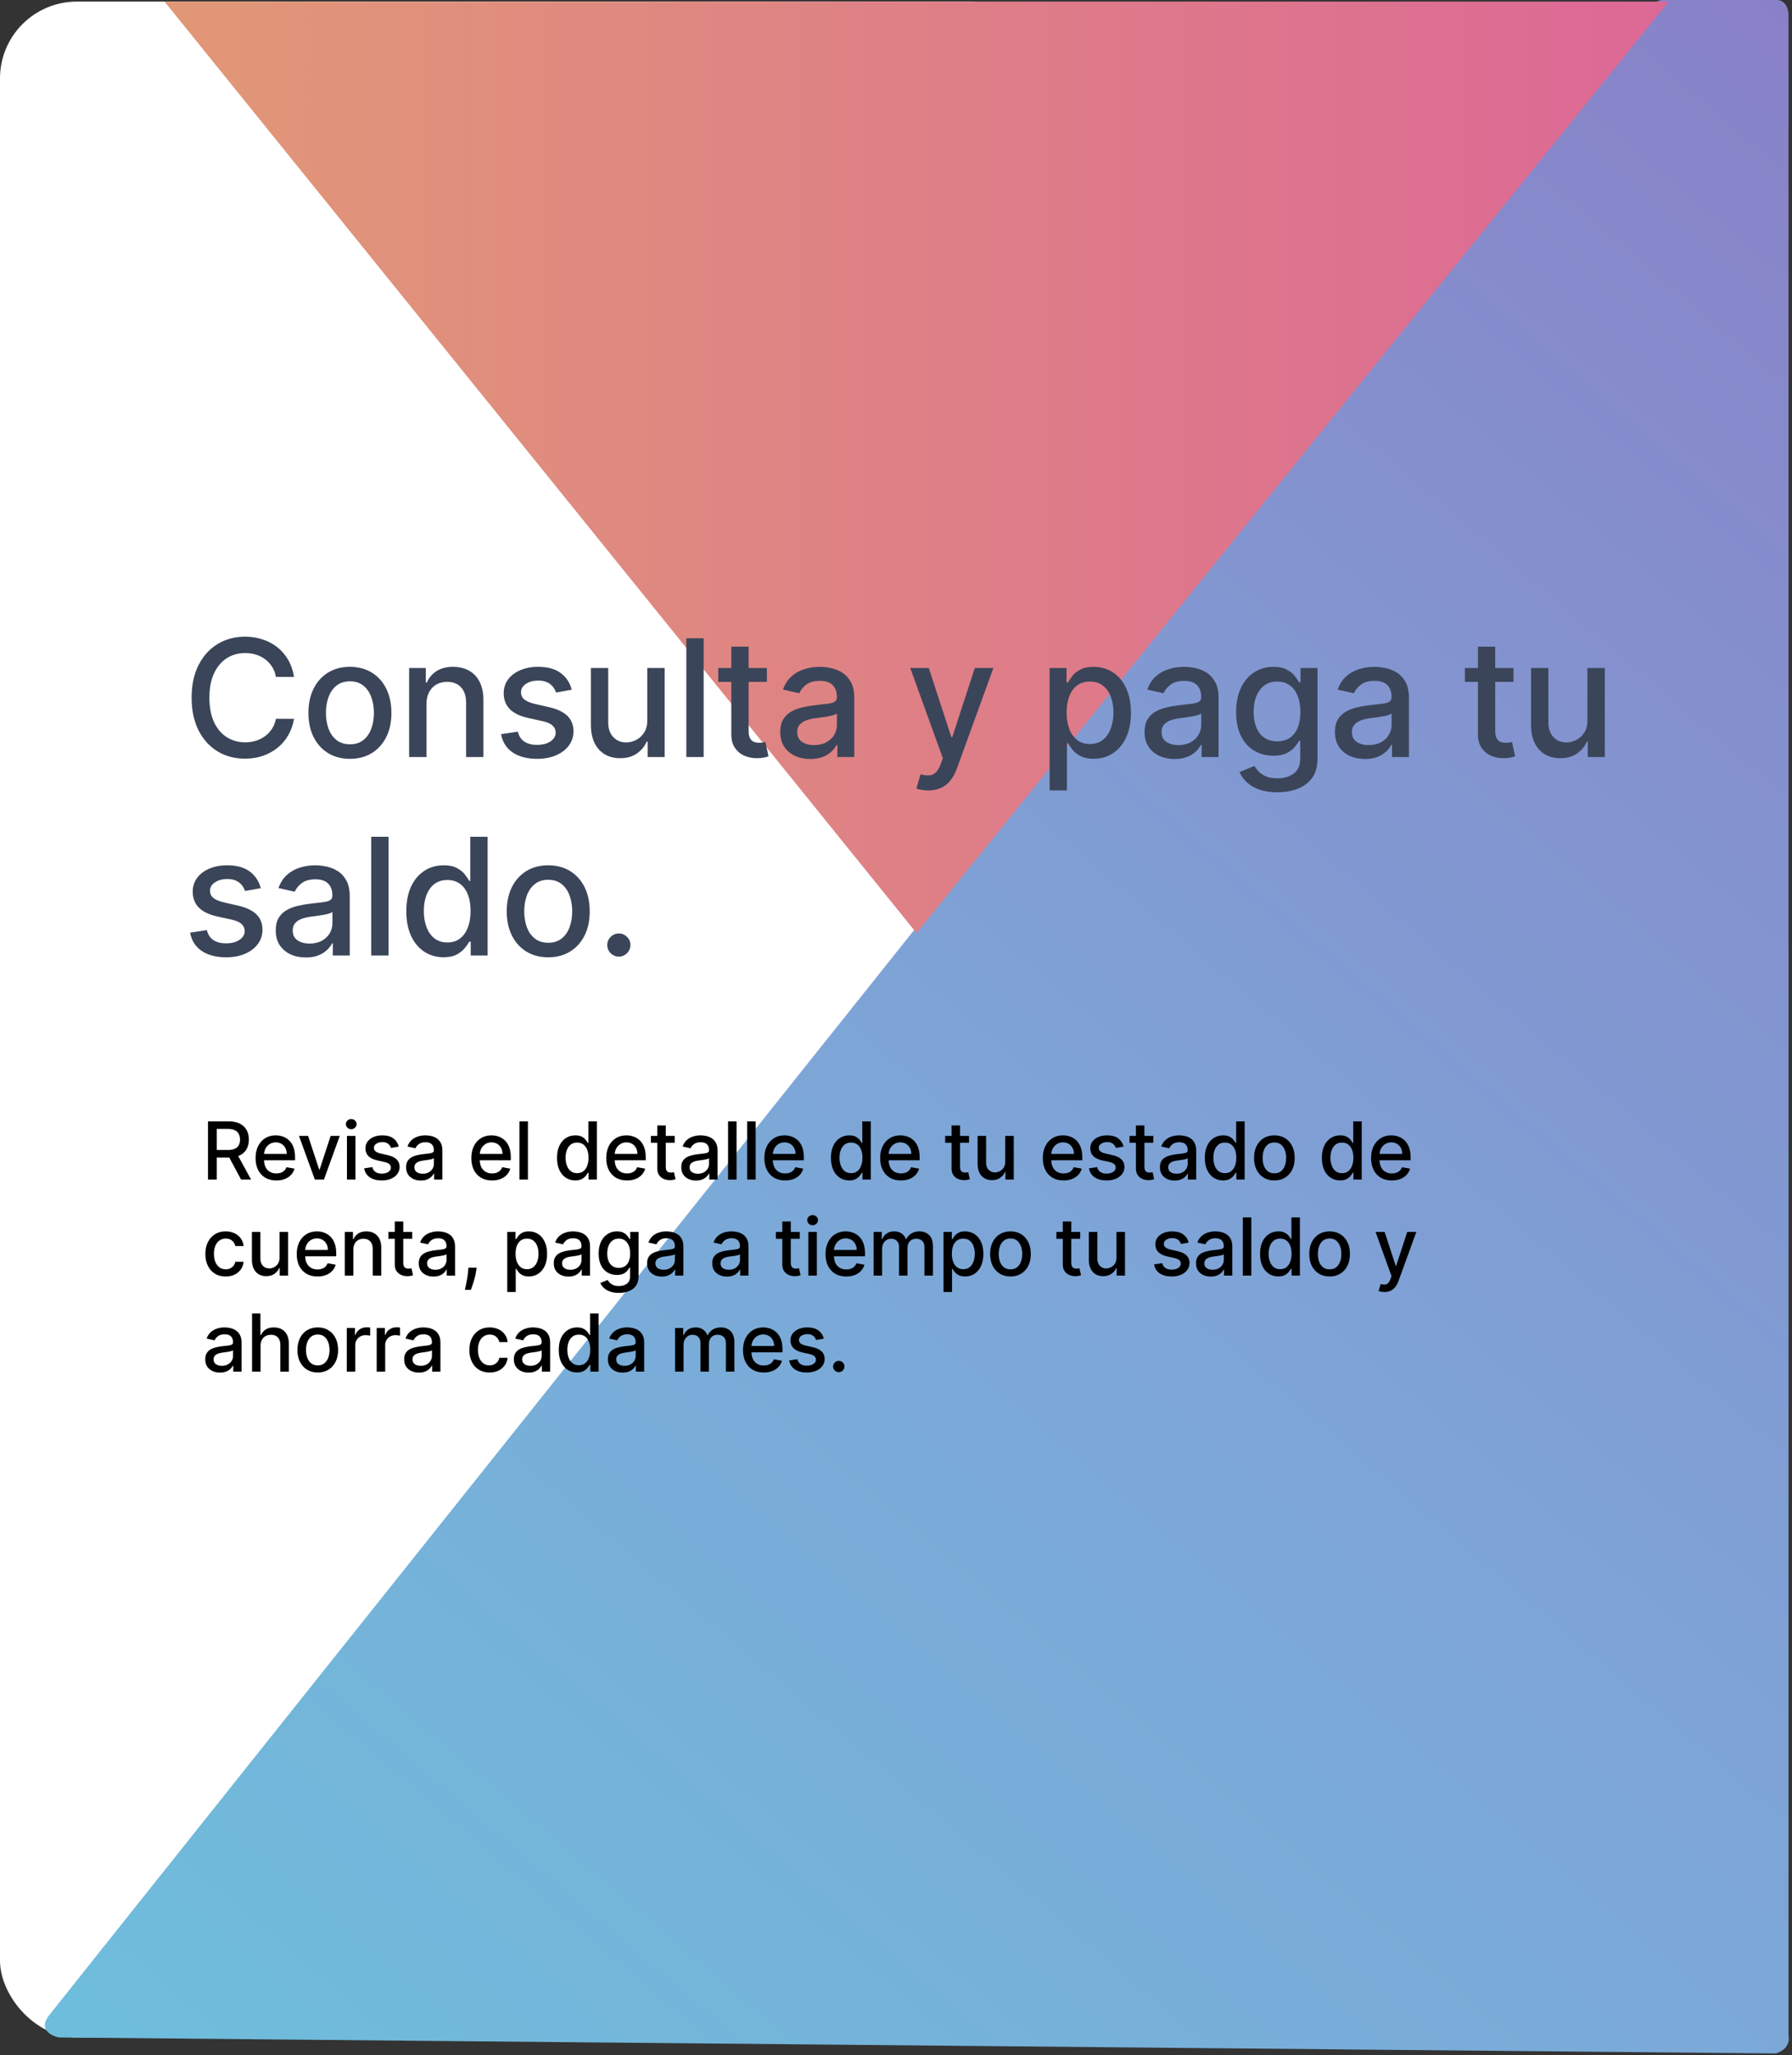 <svg width="560" height="642" viewBox="0 0 560 642" fill="none" xmlns="http://www.w3.org/2000/svg">
<rect x="0" y="0" width="560" height="642" fill="#333333" stroke="none"/>
<rect y="0.5" width="327" height="636" rx="24" fill="white"/>
<path d="M555.417 0H519.417C517.817 0 516.084 1.667 515.417 2.5C351.75 207.667 22.617 620.3 15.417 629.5C11.817 633.9 15.917 636 18.417 636.5C196.25 638.167 552.517 641.5 554.917 641.5C558.917 640.3 559.25 637.333 558.917 636V5C558.917 1 556.584 0 555.417 0Z" fill="url(#paint0_linear_169_619)"/>
<path d="M521.417 0.5H51.417L286.417 291.5L521.417 0.5Z" fill="url(#paint1_linear_169_619)"/>
<path d="M91.881 211.471H86.231C86.013 210.263 85.609 209.201 85.017 208.283C84.426 207.366 83.701 206.587 82.844 205.947C81.987 205.307 81.027 204.824 79.965 204.498C78.914 204.172 77.797 204.009 76.614 204.009C74.477 204.009 72.563 204.547 70.873 205.621C69.195 206.696 67.867 208.271 66.888 210.348C65.923 212.425 65.44 214.96 65.44 217.955C65.44 220.973 65.923 223.521 66.888 225.597C67.867 227.674 69.201 229.244 70.891 230.306C72.581 231.369 74.483 231.9 76.596 231.9C77.767 231.9 78.878 231.743 79.928 231.429C80.991 231.103 81.951 230.626 82.808 229.998C83.665 229.37 84.39 228.604 84.981 227.698C85.585 226.781 86.001 225.73 86.231 224.547L91.881 224.565C91.579 226.388 90.994 228.066 90.125 229.6C89.267 231.121 88.163 232.437 86.81 233.548C85.47 234.647 83.937 235.498 82.21 236.102C80.484 236.705 78.6 237.007 76.56 237.007C73.348 237.007 70.487 236.246 67.975 234.725C65.464 233.192 63.484 231 62.035 228.151C60.598 225.301 59.88 221.903 59.88 217.955C59.88 213.994 60.604 210.596 62.053 207.758C63.502 204.909 65.482 202.723 67.993 201.202C70.505 199.669 73.36 198.902 76.56 198.902C78.528 198.902 80.363 199.186 82.065 199.753C83.78 200.309 85.319 201.13 86.684 202.216C88.048 203.291 89.177 204.607 90.07 206.164C90.964 207.71 91.567 209.479 91.881 211.471ZM109.351 237.061C106.743 237.061 104.467 236.464 102.523 235.268C100.579 234.073 99.07 232.401 97.995 230.252C96.921 228.103 96.384 225.591 96.384 222.718C96.384 219.832 96.921 217.309 97.995 215.147C99.07 212.986 100.579 211.308 102.523 210.113C104.467 208.917 106.743 208.32 109.351 208.32C111.959 208.32 114.235 208.917 116.179 210.113C118.123 211.308 119.632 212.986 120.706 215.147C121.781 217.309 122.318 219.832 122.318 222.718C122.318 225.591 121.781 228.103 120.706 230.252C119.632 232.401 118.123 234.073 116.179 235.268C114.235 236.464 111.959 237.061 109.351 237.061ZM109.369 232.516C111.059 232.516 112.46 232.069 113.571 231.175C114.681 230.282 115.503 229.093 116.034 227.608C116.577 226.123 116.849 224.487 116.849 222.7C116.849 220.925 116.577 219.295 116.034 217.81C115.503 216.312 114.681 215.111 113.571 214.206C112.46 213.3 111.059 212.847 109.369 212.847C107.667 212.847 106.254 213.3 105.131 214.206C104.02 215.111 103.193 216.312 102.65 217.81C102.119 219.295 101.853 220.925 101.853 222.7C101.853 224.487 102.119 226.123 102.65 227.608C103.193 229.093 104.02 230.282 105.131 231.175C106.254 232.069 107.667 232.516 109.369 232.516ZM133.268 219.983V236.5H127.853V208.682H133.05V213.21H133.395C134.035 211.737 135.037 210.553 136.401 209.66C137.777 208.766 139.51 208.32 141.599 208.32C143.494 208.32 145.155 208.718 146.579 209.515C148.004 210.3 149.109 211.471 149.894 213.028C150.678 214.586 151.071 216.512 151.071 218.806V236.5H145.656V219.458C145.656 217.441 145.13 215.866 144.08 214.731C143.03 213.584 141.587 213.01 139.751 213.01C138.496 213.01 137.379 213.282 136.401 213.825C135.435 214.369 134.668 215.165 134.101 216.216C133.546 217.254 133.268 218.51 133.268 219.983ZM178.669 215.473L173.761 216.343C173.555 215.715 173.229 215.117 172.783 214.55C172.348 213.982 171.756 213.517 171.008 213.155C170.259 212.793 169.324 212.612 168.201 212.612C166.667 212.612 165.387 212.956 164.361 213.644C163.335 214.32 162.822 215.196 162.822 216.27C162.822 217.2 163.166 217.949 163.854 218.516C164.542 219.083 165.653 219.548 167.186 219.911L171.605 220.925C174.165 221.516 176.073 222.428 177.328 223.659C178.584 224.891 179.212 226.491 179.212 228.459C179.212 230.125 178.729 231.61 177.763 232.914C176.809 234.206 175.475 235.22 173.761 235.957C172.058 236.693 170.084 237.061 167.838 237.061C164.723 237.061 162.182 236.397 160.214 235.069C158.246 233.729 157.038 231.827 156.592 229.364L161.826 228.567C162.152 229.932 162.822 230.964 163.836 231.664C164.85 232.353 166.172 232.697 167.802 232.697C169.577 232.697 170.996 232.328 172.058 231.592C173.121 230.843 173.652 229.932 173.652 228.857C173.652 227.988 173.326 227.257 172.674 226.666C172.034 226.074 171.05 225.627 169.722 225.326L165.013 224.293C162.417 223.702 160.498 222.76 159.254 221.468C158.022 220.176 157.407 218.54 157.407 216.56C157.407 214.918 157.865 213.481 158.783 212.25C159.701 211.018 160.968 210.058 162.586 209.37C164.204 208.67 166.058 208.32 168.146 208.32C171.153 208.32 173.519 208.972 175.246 210.276C176.972 211.567 178.113 213.3 178.669 215.473ZM202.278 224.963V208.682H207.711V236.5H202.386V231.683H202.097C201.457 233.168 200.43 234.405 199.018 235.395C197.617 236.373 195.873 236.862 193.784 236.862C191.997 236.862 190.415 236.47 189.039 235.685C187.674 234.888 186.6 233.711 185.815 232.153C185.042 230.596 184.656 228.67 184.656 226.376V208.682H190.071V225.724C190.071 227.62 190.596 229.129 191.647 230.252C192.697 231.375 194.061 231.936 195.74 231.936C196.754 231.936 197.762 231.683 198.764 231.175C199.778 230.668 200.618 229.902 201.282 228.875C201.958 227.849 202.29 226.545 202.278 224.963ZM219.892 199.409V236.5H214.477V199.409H219.892ZM239.653 208.682V213.028H224.458V208.682H239.653ZM228.533 202.017H233.948V228.332C233.948 229.382 234.105 230.173 234.419 230.705C234.733 231.224 235.137 231.58 235.632 231.773C236.139 231.954 236.688 232.045 237.28 232.045C237.715 232.045 238.095 232.015 238.421 231.954C238.747 231.894 239.001 231.846 239.182 231.809L240.16 236.283C239.846 236.403 239.399 236.524 238.82 236.645C238.24 236.778 237.516 236.85 236.646 236.862C235.222 236.886 233.893 236.633 232.662 236.102C231.43 235.57 230.434 234.749 229.674 233.638C228.913 232.528 228.533 231.133 228.533 229.455V202.017ZM253.228 237.116C251.466 237.116 249.872 236.79 248.447 236.138C247.022 235.474 245.893 234.514 245.06 233.258C244.239 232.002 243.829 230.463 243.829 228.64C243.829 227.07 244.131 225.778 244.734 224.764C245.338 223.75 246.153 222.947 247.179 222.355C248.206 221.764 249.353 221.317 250.62 221.015C251.888 220.713 253.18 220.484 254.496 220.327C256.162 220.134 257.515 219.977 258.553 219.856C259.591 219.723 260.346 219.512 260.817 219.222C261.288 218.933 261.523 218.462 261.523 217.81V217.683C261.523 216.101 261.076 214.876 260.183 214.006C259.301 213.137 257.985 212.702 256.235 212.702C254.412 212.702 252.975 213.107 251.924 213.916C250.886 214.713 250.168 215.6 249.769 216.578L244.68 215.419C245.284 213.729 246.165 212.364 247.324 211.326C248.495 210.276 249.842 209.515 251.363 209.044C252.884 208.561 254.484 208.32 256.162 208.32C257.273 208.32 258.45 208.452 259.694 208.718C260.95 208.972 262.121 209.442 263.207 210.131C264.306 210.819 265.206 211.803 265.906 213.083C266.606 214.35 266.956 215.999 266.956 218.027V236.5H261.668V232.697H261.451C261.1 233.397 260.575 234.085 259.875 234.761C259.175 235.437 258.275 235.999 257.176 236.446C256.078 236.892 254.762 237.116 253.228 237.116ZM254.405 232.769C255.903 232.769 257.182 232.473 258.245 231.882C259.32 231.29 260.135 230.517 260.69 229.564C261.257 228.598 261.541 227.565 261.541 226.467V222.881C261.348 223.074 260.974 223.255 260.418 223.424C259.875 223.581 259.253 223.72 258.553 223.841C257.853 223.949 257.17 224.052 256.506 224.148C255.842 224.233 255.287 224.305 254.84 224.366C253.79 224.499 252.83 224.722 251.961 225.036C251.103 225.35 250.415 225.803 249.896 226.394C249.389 226.974 249.135 227.746 249.135 228.712C249.135 230.053 249.63 231.067 250.62 231.755C251.61 232.431 252.872 232.769 254.405 232.769ZM290.069 246.932C289.26 246.932 288.523 246.865 287.859 246.733C287.195 246.612 286.7 246.479 286.374 246.334L287.678 241.897C288.668 242.163 289.55 242.277 290.322 242.241C291.095 242.205 291.777 241.915 292.369 241.372C292.973 240.828 293.504 239.941 293.963 238.71L294.633 236.862L284.455 208.682H290.25L297.295 230.27H297.585L304.63 208.682H310.444L298.979 240.213C298.448 241.662 297.772 242.887 296.951 243.889C296.13 244.903 295.152 245.664 294.017 246.171C292.882 246.678 291.566 246.932 290.069 246.932ZM328.01 246.932V208.682H333.298V213.191H333.751C334.065 212.612 334.518 211.942 335.109 211.181C335.701 210.42 336.522 209.756 337.572 209.189C338.623 208.609 340.011 208.32 341.738 208.32C343.983 208.32 345.988 208.887 347.751 210.022C349.513 211.157 350.896 212.793 351.898 214.93C352.912 217.067 353.419 219.639 353.419 222.645C353.419 225.652 352.918 228.229 351.916 230.379C350.914 232.516 349.537 234.164 347.787 235.323C346.036 236.47 344.038 237.043 341.792 237.043C340.102 237.043 338.719 236.76 337.645 236.192C336.582 235.625 335.749 234.961 335.145 234.2C334.542 233.439 334.077 232.763 333.751 232.172H333.425V246.932H328.01ZM333.316 222.591C333.316 224.547 333.6 226.261 334.167 227.734C334.735 229.207 335.556 230.36 336.631 231.194C337.705 232.015 339.021 232.425 340.579 232.425C342.197 232.425 343.549 231.996 344.635 231.139C345.722 230.27 346.543 229.093 347.099 227.608C347.666 226.123 347.95 224.45 347.95 222.591C347.95 220.756 347.672 219.108 347.117 217.647C346.573 216.186 345.752 215.033 344.654 214.188C343.567 213.342 342.209 212.92 340.579 212.92C339.009 212.92 337.681 213.324 336.594 214.133C335.52 214.942 334.705 216.071 334.149 217.52C333.594 218.969 333.316 220.659 333.316 222.591ZM367.072 237.116C365.309 237.116 363.715 236.79 362.291 236.138C360.866 235.474 359.737 234.514 358.904 233.258C358.083 232.002 357.672 230.463 357.672 228.64C357.672 227.07 357.974 225.778 358.578 224.764C359.182 223.75 359.997 222.947 361.023 222.355C362.049 221.764 363.196 221.317 364.464 221.015C365.732 220.713 367.024 220.484 368.34 220.327C370.006 220.134 371.358 219.977 372.396 219.856C373.435 219.723 374.189 219.512 374.66 219.222C375.131 218.933 375.367 218.462 375.367 217.81V217.683C375.367 216.101 374.92 214.876 374.026 214.006C373.145 213.137 371.829 212.702 370.078 212.702C368.255 212.702 366.818 213.107 365.768 213.916C364.73 214.713 364.011 215.6 363.613 216.578L358.524 215.419C359.127 213.729 360.009 212.364 361.168 211.326C362.339 210.276 363.685 209.515 365.206 209.044C366.728 208.561 368.328 208.32 370.006 208.32C371.117 208.32 372.294 208.452 373.537 208.718C374.793 208.972 375.964 209.442 377.051 210.131C378.15 210.819 379.049 211.803 379.749 213.083C380.45 214.35 380.8 215.999 380.8 218.027V236.5H375.511V232.697H375.294C374.944 233.397 374.419 234.085 373.719 234.761C373.018 235.437 372.119 235.999 371.02 236.446C369.921 236.892 368.605 237.116 367.072 237.116ZM368.249 232.769C369.746 232.769 371.026 232.473 372.089 231.882C373.163 231.29 373.978 230.517 374.534 229.564C375.101 228.598 375.385 227.565 375.385 226.467V222.881C375.192 223.074 374.817 223.255 374.262 223.424C373.719 223.581 373.097 223.72 372.396 223.841C371.696 223.949 371.014 224.052 370.35 224.148C369.686 224.233 369.13 224.305 368.684 224.366C367.633 224.499 366.673 224.722 365.804 225.036C364.947 225.35 364.259 225.803 363.739 226.394C363.232 226.974 362.979 227.746 362.979 228.712C362.979 230.053 363.474 231.067 364.464 231.755C365.454 232.431 366.716 232.769 368.249 232.769ZM399.166 247.511C396.956 247.511 395.055 247.222 393.461 246.642C391.879 246.063 390.587 245.296 389.585 244.342C388.583 243.388 387.834 242.344 387.339 241.209L391.994 239.289C392.32 239.82 392.755 240.382 393.298 240.973C393.853 241.577 394.602 242.09 395.544 242.513C396.497 242.935 397.723 243.147 399.22 243.147C401.273 243.147 402.969 242.646 404.309 241.643C405.649 240.653 406.32 239.072 406.32 236.898V231.429H405.975C405.649 232.021 405.179 232.679 404.563 233.403C403.959 234.127 403.126 234.755 402.064 235.287C401.001 235.818 399.619 236.083 397.916 236.083C395.719 236.083 393.739 235.57 391.976 234.544C390.225 233.506 388.837 231.978 387.81 229.962C386.796 227.934 386.289 225.44 386.289 222.482C386.289 219.524 386.79 216.989 387.792 214.876C388.806 212.763 390.195 211.145 391.958 210.022C393.72 208.887 395.719 208.32 397.952 208.32C399.679 208.32 401.073 208.609 402.136 209.189C403.198 209.756 404.026 210.42 404.617 211.181C405.221 211.942 405.686 212.612 406.012 213.191H406.41V208.682H411.717V237.116C411.717 239.506 411.161 241.468 410.05 243.002C408.94 244.535 407.436 245.67 405.541 246.407C403.657 247.143 401.532 247.511 399.166 247.511ZM399.111 231.592C400.669 231.592 401.985 231.23 403.06 230.505C404.146 229.769 404.967 228.718 405.523 227.354C406.09 225.978 406.374 224.33 406.374 222.41C406.374 220.538 406.096 218.89 405.541 217.466C404.985 216.041 404.17 214.93 403.096 214.133C402.021 213.324 400.693 212.92 399.111 212.92C397.482 212.92 396.123 213.342 395.037 214.188C393.95 215.021 393.129 216.156 392.573 217.592C392.03 219.029 391.758 220.635 391.758 222.41C391.758 224.233 392.036 225.833 392.592 227.209C393.147 228.586 393.968 229.66 395.055 230.433C396.153 231.206 397.506 231.592 399.111 231.592ZM426.565 237.116C424.802 237.116 423.208 236.79 421.783 236.138C420.359 235.474 419.23 234.514 418.397 233.258C417.576 232.002 417.165 230.463 417.165 228.64C417.165 227.07 417.467 225.778 418.071 224.764C418.674 223.75 419.489 222.947 420.516 222.355C421.542 221.764 422.689 221.317 423.957 221.015C425.224 220.713 426.516 220.484 427.832 220.327C429.498 220.134 430.851 219.977 431.889 219.856C432.927 219.723 433.682 219.512 434.153 219.222C434.624 218.933 434.859 218.462 434.859 217.81V217.683C434.859 216.101 434.413 214.876 433.519 214.006C432.638 213.137 431.322 212.702 429.571 212.702C427.748 212.702 426.311 213.107 425.261 213.916C424.222 214.713 423.504 215.6 423.105 216.578L418.016 215.419C418.62 213.729 419.501 212.364 420.66 211.326C421.832 210.276 423.178 209.515 424.699 209.044C426.22 208.561 427.82 208.32 429.498 208.32C430.609 208.32 431.786 208.452 433.03 208.718C434.286 208.972 435.457 209.442 436.544 210.131C437.642 210.819 438.542 211.803 439.242 213.083C439.942 214.35 440.293 215.999 440.293 218.027V236.5H435.004V232.697H434.787C434.437 233.397 433.911 234.085 433.211 234.761C432.511 235.437 431.611 235.999 430.513 236.446C429.414 236.892 428.098 237.116 426.565 237.116ZM427.742 232.769C429.239 232.769 430.519 232.473 431.581 231.882C432.656 231.29 433.471 230.517 434.026 229.564C434.594 228.598 434.877 227.565 434.877 226.467V222.881C434.684 223.074 434.31 223.255 433.755 223.424C433.211 223.581 432.589 223.72 431.889 223.841C431.189 223.949 430.507 224.052 429.843 224.148C429.179 224.233 428.623 224.305 428.176 224.366C427.126 224.499 426.166 224.722 425.297 225.036C424.44 225.35 423.751 225.803 423.232 226.394C422.725 226.974 422.471 227.746 422.471 228.712C422.471 230.053 422.967 231.067 423.957 231.755C424.947 232.431 426.208 232.769 427.742 232.769ZM472.968 208.682V213.028H457.773V208.682H472.968ZM461.848 202.017H467.263V228.332C467.263 229.382 467.42 230.173 467.734 230.705C468.048 231.224 468.452 231.58 468.947 231.773C469.454 231.954 470.004 232.045 470.595 232.045C471.03 232.045 471.41 232.015 471.736 231.954C472.062 231.894 472.316 231.846 472.497 231.809L473.475 236.283C473.161 236.403 472.714 236.524 472.135 236.645C471.555 236.778 470.831 236.85 469.961 236.862C468.537 236.886 467.208 236.633 465.977 236.102C464.745 235.57 463.749 234.749 462.989 233.638C462.228 232.528 461.848 231.133 461.848 229.455V202.017ZM496.07 224.963V208.682H501.503V236.5H496.178V231.683H495.888C495.249 233.168 494.222 234.405 492.81 235.395C491.409 236.373 489.664 236.862 487.576 236.862C485.789 236.862 484.207 236.47 482.831 235.685C481.466 234.888 480.392 233.711 479.607 232.153C478.834 230.596 478.448 228.67 478.448 226.376V208.682H483.863V225.724C483.863 227.62 484.388 229.129 485.439 230.252C486.489 231.375 487.853 231.936 489.532 231.936C490.546 231.936 491.554 231.683 492.556 231.175C493.57 230.668 494.409 229.902 495.074 228.875C495.75 227.849 496.082 226.545 496.07 224.963ZM81.486 277.473L76.578 278.343C76.373 277.715 76.046 277.117 75.6 276.55C75.165 275.982 74.573 275.517 73.825 275.155C73.076 274.793 72.141 274.612 71.018 274.612C69.484 274.612 68.204 274.956 67.178 275.644C66.152 276.32 65.639 277.196 65.639 278.27C65.639 279.2 65.983 279.949 66.671 280.516C67.359 281.083 68.47 281.548 70.004 281.911L74.423 282.925C76.982 283.516 78.89 284.428 80.146 285.659C81.401 286.891 82.029 288.491 82.029 290.459C82.029 292.125 81.546 293.61 80.58 294.914C79.626 296.206 78.292 297.22 76.578 297.957C74.875 298.693 72.901 299.061 70.656 299.061C67.54 299.061 64.999 298.397 63.031 297.069C61.063 295.729 59.855 293.827 59.409 291.364L64.643 290.567C64.969 291.932 65.639 292.964 66.653 293.664C67.667 294.353 68.989 294.697 70.619 294.697C72.394 294.697 73.813 294.328 74.875 293.592C75.938 292.843 76.469 291.932 76.469 290.857C76.469 289.988 76.143 289.257 75.491 288.666C74.851 288.074 73.867 287.627 72.539 287.326L67.83 286.293C65.234 285.702 63.315 284.76 62.071 283.468C60.84 282.176 60.224 280.54 60.224 278.56C60.224 276.918 60.682 275.481 61.6 274.25C62.518 273.018 63.785 272.058 65.403 271.37C67.021 270.67 68.875 270.32 70.963 270.32C73.97 270.32 76.336 270.972 78.063 272.276C79.789 273.567 80.93 275.3 81.486 277.473ZM95.569 299.116C93.806 299.116 92.212 298.79 90.787 298.138C89.363 297.474 88.234 296.514 87.401 295.258C86.58 294.002 86.169 292.463 86.169 290.64C86.169 289.07 86.471 287.778 87.075 286.764C87.678 285.75 88.493 284.947 89.52 284.355C90.546 283.764 91.693 283.317 92.961 283.015C94.228 282.713 95.52 282.484 96.836 282.327C98.502 282.134 99.855 281.977 100.893 281.856C101.931 281.723 102.686 281.512 103.157 281.222C103.628 280.933 103.863 280.462 103.863 279.81V279.683C103.863 278.101 103.417 276.876 102.523 276.006C101.642 275.137 100.326 274.702 98.575 274.702C96.752 274.702 95.315 275.107 94.265 275.916C93.226 276.713 92.508 277.6 92.109 278.578L87.02 277.419C87.624 275.729 88.505 274.364 89.664 273.326C90.836 272.276 92.182 271.515 93.703 271.044C95.225 270.561 96.824 270.32 98.502 270.32C99.613 270.32 100.791 270.452 102.034 270.718C103.29 270.972 104.461 271.442 105.548 272.131C106.646 272.819 107.546 273.803 108.246 275.083C108.946 276.35 109.297 277.999 109.297 280.027V298.5H104.008V294.697H103.791C103.441 295.397 102.916 296.085 102.215 296.761C101.515 297.437 100.615 297.999 99.517 298.446C98.418 298.892 97.102 299.116 95.569 299.116ZM96.746 294.769C98.243 294.769 99.523 294.473 100.585 293.882C101.66 293.29 102.475 292.517 103.03 291.564C103.598 290.598 103.881 289.565 103.881 288.467V284.881C103.688 285.074 103.314 285.255 102.759 285.424C102.215 285.581 101.593 285.72 100.893 285.841C100.193 285.949 99.511 286.052 98.847 286.148C98.183 286.233 97.627 286.305 97.18 286.366C96.13 286.499 95.17 286.722 94.301 287.036C93.444 287.35 92.755 287.803 92.236 288.394C91.729 288.974 91.475 289.746 91.475 290.712C91.475 292.053 91.971 293.067 92.961 293.755C93.951 294.431 95.212 294.769 96.746 294.769ZM121.414 261.409V298.5H115.999V261.409H121.414ZM138.603 299.043C136.357 299.043 134.353 298.47 132.59 297.323C130.84 296.164 129.463 294.516 128.461 292.379C127.471 290.229 126.976 287.652 126.976 284.645C126.976 281.639 127.477 279.067 128.479 276.93C129.493 274.793 130.882 273.157 132.645 272.022C134.407 270.887 136.406 270.32 138.639 270.32C140.366 270.32 141.754 270.609 142.805 271.189C143.867 271.756 144.688 272.42 145.268 273.181C145.859 273.942 146.318 274.612 146.644 275.191H146.97V261.409H152.385V298.5H147.097V294.172H146.644C146.318 294.763 145.847 295.439 145.232 296.2C144.628 296.961 143.795 297.625 142.732 298.192C141.67 298.76 140.293 299.043 138.603 299.043ZM139.798 294.425C141.356 294.425 142.672 294.015 143.747 293.194C144.833 292.36 145.654 291.207 146.21 289.734C146.777 288.261 147.061 286.547 147.061 284.591C147.061 282.659 146.783 280.969 146.228 279.52C145.672 278.071 144.857 276.942 143.783 276.133C142.708 275.324 141.38 274.92 139.798 274.92C138.168 274.92 136.81 275.342 135.723 276.188C134.637 277.033 133.816 278.186 133.26 279.647C132.717 281.108 132.445 282.756 132.445 284.591C132.445 286.45 132.723 288.123 133.279 289.608C133.834 291.093 134.655 292.27 135.742 293.139C136.84 293.996 138.193 294.425 139.798 294.425ZM171.322 299.061C168.714 299.061 166.438 298.464 164.494 297.268C162.55 296.073 161.041 294.401 159.966 292.252C158.892 290.103 158.355 287.591 158.355 284.718C158.355 281.832 158.892 279.309 159.966 277.147C161.041 274.986 162.55 273.308 164.494 272.113C166.438 270.917 168.714 270.32 171.322 270.32C173.93 270.32 176.206 270.917 178.15 272.113C180.094 273.308 181.603 274.986 182.677 277.147C183.752 279.309 184.289 281.832 184.289 284.718C184.289 287.591 183.752 290.103 182.677 292.252C181.603 294.401 180.094 296.073 178.15 297.268C176.206 298.464 173.93 299.061 171.322 299.061ZM171.34 294.516C173.03 294.516 174.431 294.069 175.542 293.175C176.652 292.282 177.473 291.093 178.005 289.608C178.548 288.123 178.82 286.487 178.82 284.7C178.82 282.925 178.548 281.295 178.005 279.81C177.473 278.312 176.652 277.111 175.542 276.206C174.431 275.3 173.03 274.847 171.34 274.847C169.638 274.847 168.225 275.3 167.102 276.206C165.991 277.111 165.164 278.312 164.621 279.81C164.09 281.295 163.824 282.925 163.824 284.7C163.824 286.487 164.09 288.123 164.621 289.608C165.164 291.093 165.991 292.282 167.102 293.175C168.225 294.069 169.638 294.516 171.34 294.516ZM193.391 298.844C192.401 298.844 191.55 298.494 190.838 297.794C190.126 297.081 189.769 296.224 189.769 295.222C189.769 294.232 190.126 293.387 190.838 292.686C191.55 291.974 192.401 291.618 193.391 291.618C194.382 291.618 195.233 291.974 195.945 292.686C196.657 293.387 197.014 294.232 197.014 295.222C197.014 295.886 196.845 296.496 196.507 297.051C196.181 297.594 195.746 298.029 195.203 298.355C194.659 298.681 194.056 298.844 193.391 298.844Z" fill="#3B4559"/>
<path d="M64.998 368.5V350.318H71.478C72.887 350.318 74.056 350.561 74.985 351.046C75.92 351.531 76.619 352.203 77.08 353.061C77.542 353.914 77.773 354.899 77.773 356.018C77.773 357.13 77.539 358.11 77.071 358.956C76.61 359.797 75.911 360.451 74.976 360.918C74.047 361.386 72.878 361.62 71.469 361.62H66.56V359.258H71.221C72.109 359.258 72.831 359.131 73.387 358.876C73.949 358.622 74.361 358.252 74.621 357.767C74.882 357.281 75.012 356.698 75.012 356.018C75.012 355.331 74.879 354.736 74.612 354.233C74.352 353.73 73.941 353.346 73.378 353.079C72.822 352.807 72.091 352.671 71.185 352.671H67.741V368.5H64.998ZM73.973 360.297L78.465 368.5H75.34L70.937 360.297H73.973ZM86.354 368.775C85.01 368.775 83.853 368.488 82.883 367.914C81.918 367.334 81.172 366.52 80.645 365.473C80.125 364.419 79.864 363.185 79.864 361.771C79.864 360.374 80.125 359.143 80.645 358.077C81.172 357.012 81.906 356.181 82.847 355.583C83.794 354.985 84.901 354.686 86.168 354.686C86.937 354.686 87.683 354.813 88.405 355.068C89.127 355.322 89.775 355.722 90.349 356.266C90.923 356.811 91.376 357.518 91.707 358.388C92.039 359.252 92.204 360.303 92.204 361.54V362.481H81.365V360.492H89.603C89.603 359.794 89.461 359.175 89.177 358.637C88.893 358.092 88.493 357.663 87.979 357.349C87.47 357.036 86.872 356.879 86.185 356.879C85.439 356.879 84.788 357.062 84.232 357.429C83.682 357.79 83.256 358.264 82.954 358.85C82.658 359.43 82.51 360.06 82.51 360.741V362.294C82.51 363.206 82.67 363.981 82.989 364.62C83.315 365.26 83.767 365.748 84.348 366.085C84.928 366.417 85.605 366.582 86.381 366.582C86.884 366.582 87.342 366.511 87.757 366.369C88.171 366.221 88.529 366.002 88.831 365.712C89.133 365.422 89.364 365.064 89.523 364.638L92.036 365.091C91.835 365.831 91.474 366.479 90.953 367.035C90.438 367.586 89.79 368.015 89.008 368.322C88.233 368.624 87.348 368.775 86.354 368.775ZM106.175 354.864L101.23 368.5H98.389L93.435 354.864H96.285L99.738 365.357H99.88L103.325 354.864H106.175ZM108.419 368.5V354.864H111.074V368.5H108.419ZM109.76 352.76C109.298 352.76 108.902 352.606 108.57 352.298C108.245 351.984 108.082 351.611 108.082 351.179C108.082 350.741 108.245 350.368 108.57 350.061C108.902 349.747 109.298 349.59 109.76 349.59C110.221 349.59 110.615 349.747 110.941 350.061C111.272 350.368 111.438 350.741 111.438 351.179C111.438 351.611 111.272 351.984 110.941 352.298C110.615 352.606 110.221 352.76 109.76 352.76ZM124.613 358.193L122.207 358.619C122.107 358.311 121.947 358.018 121.728 357.74C121.515 357.462 121.225 357.234 120.858 357.056C120.491 356.879 120.032 356.79 119.482 356.79C118.73 356.79 118.103 356.959 117.6 357.296C117.097 357.628 116.845 358.057 116.845 358.583C116.845 359.039 117.014 359.406 117.351 359.684C117.688 359.962 118.233 360.19 118.985 360.368L121.151 360.865C122.406 361.155 123.341 361.602 123.956 362.206C124.572 362.809 124.88 363.594 124.88 364.558C124.88 365.375 124.643 366.103 124.169 366.742C123.702 367.375 123.048 367.873 122.207 368.234C121.373 368.595 120.405 368.775 119.304 368.775C117.777 368.775 116.531 368.45 115.567 367.799C114.602 367.142 114.01 366.21 113.791 365.002L116.357 364.612C116.517 365.28 116.845 365.786 117.342 366.13C117.839 366.467 118.487 366.636 119.286 366.636C120.157 366.636 120.852 366.455 121.373 366.094C121.894 365.727 122.154 365.28 122.154 364.754C122.154 364.327 121.994 363.969 121.675 363.679C121.361 363.389 120.879 363.17 120.228 363.022L117.919 362.516C116.647 362.226 115.706 361.765 115.096 361.131C114.492 360.498 114.191 359.696 114.191 358.725C114.191 357.921 114.416 357.216 114.865 356.613C115.315 356.009 115.937 355.538 116.73 355.201C117.523 354.858 118.431 354.686 119.455 354.686C120.929 354.686 122.089 355.006 122.935 355.645C123.782 356.278 124.341 357.127 124.613 358.193ZM131.517 368.802C130.652 368.802 129.871 368.642 129.173 368.322C128.474 367.997 127.921 367.526 127.513 366.911C127.11 366.295 126.909 365.541 126.909 364.647C126.909 363.878 127.057 363.244 127.353 362.747C127.649 362.25 128.048 361.856 128.551 361.566C129.054 361.276 129.617 361.057 130.238 360.909C130.86 360.761 131.493 360.649 132.138 360.572C132.955 360.477 133.618 360.4 134.127 360.341C134.636 360.276 135.006 360.173 135.236 360.031C135.467 359.888 135.583 359.658 135.583 359.338V359.276C135.583 358.501 135.364 357.9 134.926 357.474C134.494 357.048 133.848 356.835 132.99 356.835C132.097 356.835 131.392 357.033 130.877 357.429C130.368 357.82 130.016 358.255 129.821 358.734L127.326 358.166C127.622 357.338 128.054 356.669 128.622 356.16C129.196 355.645 129.856 355.272 130.602 355.041C131.348 354.804 132.132 354.686 132.955 354.686C133.499 354.686 134.076 354.751 134.686 354.881C135.301 355.006 135.876 355.237 136.408 355.574C136.947 355.911 137.388 356.394 137.731 357.021C138.074 357.642 138.246 358.45 138.246 359.445V368.5H135.654V366.636H135.547C135.375 366.979 135.118 367.316 134.775 367.648C134.431 367.979 133.99 368.254 133.452 368.473C132.913 368.692 132.268 368.802 131.517 368.802ZM132.094 366.671C132.827 366.671 133.455 366.526 133.976 366.236C134.502 365.946 134.902 365.567 135.174 365.1C135.452 364.626 135.591 364.12 135.591 363.582V361.824C135.497 361.919 135.313 362.007 135.041 362.09C134.775 362.167 134.47 362.235 134.127 362.294C133.783 362.348 133.449 362.398 133.123 362.445C132.798 362.487 132.526 362.522 132.307 362.552C131.792 362.617 131.321 362.726 130.895 362.88C130.475 363.034 130.137 363.256 129.883 363.546C129.634 363.83 129.51 364.209 129.51 364.683C129.51 365.339 129.753 365.837 130.238 366.174C130.723 366.505 131.342 366.671 132.094 366.671ZM153.775 368.775C152.431 368.775 151.274 368.488 150.304 367.914C149.339 367.334 148.593 366.52 148.066 365.473C147.546 364.419 147.285 363.185 147.285 361.771C147.285 360.374 147.546 359.143 148.066 358.077C148.593 357.012 149.327 356.181 150.268 355.583C151.215 354.985 152.322 354.686 153.588 354.686C154.358 354.686 155.104 354.813 155.826 355.068C156.548 355.322 157.196 355.722 157.77 356.266C158.344 356.811 158.797 357.518 159.128 358.388C159.46 359.252 159.625 360.303 159.625 361.54V362.481H148.786V360.492H157.024C157.024 359.794 156.882 359.175 156.598 358.637C156.314 358.092 155.914 357.663 155.4 357.349C154.891 357.036 154.293 356.879 153.606 356.879C152.86 356.879 152.209 357.062 151.653 357.429C151.103 357.79 150.676 358.264 150.375 358.85C150.079 359.43 149.931 360.06 149.931 360.741V362.294C149.931 363.206 150.091 363.981 150.41 364.62C150.736 365.26 151.188 365.748 151.768 366.085C152.348 366.417 153.026 366.582 153.801 366.582C154.305 366.582 154.763 366.511 155.178 366.369C155.592 366.221 155.95 366.002 156.252 365.712C156.554 365.422 156.784 365.064 156.944 364.638L159.457 365.091C159.255 365.831 158.894 366.479 158.374 367.035C157.859 367.586 157.211 368.015 156.429 368.322C155.654 368.624 154.769 368.775 153.775 368.775ZM164.975 350.318V368.5H162.321V350.318H164.975ZM179.767 368.766C178.666 368.766 177.684 368.485 176.82 367.923C175.961 367.355 175.287 366.547 174.796 365.499C174.31 364.446 174.068 363.182 174.068 361.708C174.068 360.235 174.313 358.974 174.804 357.926C175.302 356.879 175.982 356.077 176.846 355.521C177.71 354.964 178.69 354.686 179.785 354.686C180.631 354.686 181.312 354.828 181.827 355.112C182.348 355.39 182.75 355.716 183.034 356.089C183.324 356.462 183.549 356.79 183.709 357.074H183.869V350.318H186.523V368.5H183.931V366.378H183.709C183.549 366.668 183.318 367 183.016 367.373C182.72 367.745 182.312 368.071 181.791 368.349C181.27 368.627 180.596 368.766 179.767 368.766ZM180.353 366.502C181.117 366.502 181.762 366.301 182.288 365.899C182.821 365.49 183.224 364.925 183.496 364.203C183.774 363.481 183.913 362.641 183.913 361.682C183.913 360.735 183.777 359.906 183.505 359.196C183.232 358.486 182.833 357.932 182.306 357.536C181.779 357.139 181.128 356.941 180.353 356.941C179.554 356.941 178.888 357.148 178.356 357.562C177.823 357.977 177.42 358.542 177.148 359.258C176.882 359.974 176.749 360.782 176.749 361.682C176.749 362.593 176.885 363.413 177.157 364.141C177.429 364.869 177.832 365.446 178.364 365.872C178.903 366.292 179.566 366.502 180.353 366.502ZM195.939 368.775C194.595 368.775 193.438 368.488 192.468 367.914C191.503 367.334 190.757 366.52 190.23 365.473C189.71 364.419 189.449 363.185 189.449 361.771C189.449 360.374 189.71 359.143 190.23 358.077C190.757 357.012 191.491 356.181 192.432 355.583C193.379 354.985 194.486 354.686 195.752 354.686C196.522 354.686 197.268 354.813 197.99 355.068C198.712 355.322 199.36 355.722 199.934 356.266C200.508 356.811 200.961 357.518 201.292 358.388C201.624 359.252 201.789 360.303 201.789 361.54V362.481H190.95V360.492H199.188C199.188 359.794 199.046 359.175 198.762 358.637C198.478 358.092 198.078 357.663 197.564 357.349C197.055 357.036 196.457 356.879 195.77 356.879C195.025 356.879 194.373 357.062 193.817 357.429C193.267 357.79 192.841 358.264 192.539 358.85C192.243 359.43 192.095 360.06 192.095 360.741V362.294C192.095 363.206 192.255 363.981 192.574 364.62C192.9 365.26 193.353 365.748 193.933 366.085C194.513 366.417 195.19 366.582 195.966 366.582C196.469 366.582 196.927 366.511 197.342 366.369C197.756 366.221 198.114 366.002 198.416 365.712C198.718 365.422 198.949 365.064 199.108 364.638L201.621 365.091C201.42 365.831 201.058 366.479 200.538 367.035C200.023 367.586 199.375 368.015 198.593 368.322C197.818 368.624 196.933 368.775 195.939 368.775ZM210.85 354.864V356.994H203.402V354.864H210.85ZM205.399 351.597H208.054V364.496C208.054 365.011 208.13 365.399 208.284 365.659C208.438 365.914 208.637 366.088 208.879 366.183C209.128 366.272 209.397 366.316 209.687 366.316C209.9 366.316 210.087 366.301 210.246 366.272C210.406 366.242 210.53 366.218 210.619 366.201L211.099 368.393C210.945 368.453 210.726 368.512 210.442 368.571C210.158 368.636 209.802 368.672 209.376 368.678C208.678 368.689 208.027 368.565 207.423 368.305C206.82 368.044 206.331 367.642 205.958 367.097C205.585 366.553 205.399 365.869 205.399 365.047V351.597ZM217.505 368.802C216.641 368.802 215.859 368.642 215.161 368.322C214.463 367.997 213.909 367.526 213.501 366.911C213.098 366.295 212.897 365.541 212.897 364.647C212.897 363.878 213.045 363.244 213.341 362.747C213.637 362.25 214.037 361.856 214.54 361.566C215.043 361.276 215.605 361.057 216.226 360.909C216.848 360.761 217.481 360.649 218.126 360.572C218.943 360.477 219.606 360.4 220.115 360.341C220.624 360.276 220.994 360.173 221.225 360.031C221.455 359.888 221.571 359.658 221.571 359.338V359.276C221.571 358.501 221.352 357.9 220.914 357.474C220.482 357.048 219.837 356.835 218.979 356.835C218.085 356.835 217.381 357.033 216.866 357.429C216.357 357.82 216.004 358.255 215.809 358.734L213.314 358.166C213.61 357.338 214.042 356.669 214.611 356.16C215.185 355.645 215.845 355.272 216.59 355.041C217.336 354.804 218.12 354.686 218.943 354.686C219.488 354.686 220.065 354.751 220.674 354.881C221.29 355.006 221.864 355.237 222.396 355.574C222.935 355.911 223.376 356.394 223.719 357.021C224.063 357.642 224.234 358.45 224.234 359.445V368.5H221.642V366.636H221.535C221.364 366.979 221.106 367.316 220.763 367.648C220.42 367.979 219.979 368.254 219.44 368.473C218.902 368.692 218.256 368.802 217.505 368.802ZM218.082 366.671C218.816 366.671 219.443 366.526 219.964 366.236C220.491 365.946 220.89 365.567 221.162 365.1C221.441 364.626 221.58 364.12 221.58 363.582V361.824C221.485 361.919 221.302 362.007 221.029 362.09C220.763 362.167 220.458 362.235 220.115 362.294C219.772 362.348 219.437 362.398 219.112 362.445C218.786 362.487 218.514 362.522 218.295 362.552C217.78 362.617 217.309 362.726 216.883 362.88C216.463 363.034 216.126 363.256 215.871 363.546C215.623 363.83 215.498 364.209 215.498 364.683C215.498 365.339 215.741 365.837 216.226 366.174C216.712 366.505 217.33 366.671 218.082 366.671ZM230.174 350.318V368.5H227.52V350.318H230.174ZM236.15 350.318V368.5H233.495V350.318H236.15ZM245.348 368.775C244.005 368.775 242.848 368.488 241.877 367.914C240.912 367.334 240.166 366.52 239.64 365.473C239.119 364.419 238.858 363.185 238.858 361.771C238.858 360.374 239.119 359.143 239.64 358.077C240.166 357.012 240.9 356.181 241.841 355.583C242.788 354.985 243.895 354.686 245.162 354.686C245.931 354.686 246.677 354.813 247.399 355.068C248.121 355.322 248.769 355.722 249.343 356.266C249.917 356.811 250.37 357.518 250.701 358.388C251.033 359.252 251.199 360.303 251.199 361.54V362.481H240.359V360.492H248.597C248.597 359.794 248.455 359.175 248.171 358.637C247.887 358.092 247.488 357.663 246.973 357.349C246.464 357.036 245.866 356.879 245.179 356.879C244.434 356.879 243.783 357.062 243.226 357.429C242.676 357.79 242.25 358.264 241.948 358.85C241.652 359.43 241.504 360.06 241.504 360.741V362.294C241.504 363.206 241.664 363.981 241.983 364.62C242.309 365.26 242.762 365.748 243.342 366.085C243.922 366.417 244.599 366.582 245.375 366.582C245.878 366.582 246.337 366.511 246.751 366.369C247.165 366.221 247.523 366.002 247.825 365.712C248.127 365.422 248.358 365.064 248.517 364.638L251.03 365.091C250.829 365.831 250.468 366.479 249.947 367.035C249.432 367.586 248.784 368.015 248.003 368.322C247.227 368.624 246.342 368.775 245.348 368.775ZM265.365 368.766C264.264 368.766 263.281 368.485 262.417 367.923C261.559 367.355 260.884 366.547 260.393 365.499C259.908 364.446 259.665 363.182 259.665 361.708C259.665 360.235 259.911 358.974 260.402 357.926C260.899 356.879 261.58 356.077 262.444 355.521C263.308 354.964 264.288 354.686 265.383 354.686C266.229 354.686 266.91 354.828 267.424 355.112C267.945 355.39 268.348 355.716 268.632 356.089C268.922 356.462 269.147 356.79 269.307 357.074H269.466V350.318H272.121V368.5H269.528V366.378H269.307C269.147 366.668 268.916 367 268.614 367.373C268.318 367.745 267.91 368.071 267.389 368.349C266.868 368.627 266.193 368.766 265.365 368.766ZM265.951 366.502C266.714 366.502 267.359 366.301 267.886 365.899C268.419 365.49 268.821 364.925 269.093 364.203C269.372 363.481 269.511 362.641 269.511 361.682C269.511 360.735 269.375 359.906 269.102 359.196C268.83 358.486 268.431 357.932 267.904 357.536C267.377 357.139 266.726 356.941 265.951 356.941C265.152 356.941 264.486 357.148 263.953 357.562C263.421 357.977 263.018 358.542 262.746 359.258C262.479 359.974 262.346 360.782 262.346 361.682C262.346 362.593 262.482 363.413 262.755 364.141C263.027 364.869 263.429 365.446 263.962 365.872C264.501 366.292 265.164 366.502 265.951 366.502ZM281.537 368.775C280.193 368.775 279.036 368.488 278.065 367.914C277.101 367.334 276.355 366.52 275.828 365.473C275.307 364.419 275.047 363.185 275.047 361.771C275.047 360.374 275.307 359.143 275.828 358.077C276.355 357.012 277.089 356.181 278.03 355.583C278.977 354.985 280.084 354.686 281.35 354.686C282.12 354.686 282.865 354.813 283.587 355.068C284.309 355.322 284.958 355.722 285.532 356.266C286.106 356.811 286.558 357.518 286.89 358.388C287.221 359.252 287.387 360.303 287.387 361.54V362.481H276.547V360.492H284.786C284.786 359.794 284.644 359.175 284.36 358.637C284.076 358.092 283.676 357.663 283.161 357.349C282.652 357.036 282.054 356.879 281.368 356.879C280.622 356.879 279.971 357.062 279.415 357.429C278.864 357.79 278.438 358.264 278.136 358.85C277.84 359.43 277.692 360.06 277.692 360.741V362.294C277.692 363.206 277.852 363.981 278.172 364.62C278.497 365.26 278.95 365.748 279.53 366.085C280.11 366.417 280.788 366.582 281.563 366.582C282.066 366.582 282.525 366.511 282.939 366.369C283.354 366.221 283.712 366.002 284.013 365.712C284.315 365.422 284.546 365.064 284.706 364.638L287.218 365.091C287.017 365.831 286.656 366.479 286.135 367.035C285.62 367.586 284.972 368.015 284.191 368.322C283.416 368.624 282.531 368.775 281.537 368.775ZM302.814 354.864V356.994H295.365V354.864H302.814ZM297.363 351.597H300.017V364.496C300.017 365.011 300.094 365.399 300.248 365.659C300.402 365.914 300.6 366.088 300.843 366.183C301.092 366.272 301.361 366.316 301.651 366.316C301.864 366.316 302.05 366.301 302.21 366.272C302.37 366.242 302.494 366.218 302.583 366.201L303.062 368.393C302.909 368.453 302.69 368.512 302.406 368.571C302.121 368.636 301.766 368.672 301.34 368.678C300.642 368.689 299.991 368.565 299.387 368.305C298.783 368.044 298.295 367.642 297.922 367.097C297.549 366.553 297.363 365.869 297.363 365.047V351.597ZM314.138 362.845V354.864H316.802V368.5H314.192V366.138H314.05C313.736 366.866 313.233 367.473 312.54 367.958C311.854 368.438 310.999 368.678 309.975 368.678C309.099 368.678 308.323 368.485 307.649 368.1C306.98 367.71 306.453 367.133 306.068 366.369C305.69 365.606 305.5 364.662 305.5 363.537V354.864H308.155V363.218C308.155 364.147 308.412 364.887 308.927 365.437C309.442 365.988 310.111 366.263 310.934 366.263C311.431 366.263 311.925 366.138 312.416 365.89C312.913 365.641 313.325 365.266 313.65 364.762C313.982 364.259 314.144 363.62 314.138 362.845ZM332.362 368.775C331.018 368.775 329.861 368.488 328.891 367.914C327.926 367.334 327.18 366.52 326.653 365.473C326.132 364.419 325.872 363.185 325.872 361.771C325.872 360.374 326.132 359.143 326.653 358.077C327.18 357.012 327.914 356.181 328.855 355.583C329.802 354.985 330.909 354.686 332.175 354.686C332.945 354.686 333.69 354.813 334.413 355.068C335.135 355.322 335.783 355.722 336.357 356.266C336.931 356.811 337.384 357.518 337.715 358.388C338.047 359.252 338.212 360.303 338.212 361.54V362.481H327.372V360.492H335.611C335.611 359.794 335.469 359.175 335.185 358.637C334.901 358.092 334.501 357.663 333.986 357.349C333.477 357.036 332.88 356.879 332.193 356.879C331.447 356.879 330.796 357.062 330.24 357.429C329.69 357.79 329.263 358.264 328.962 358.85C328.666 359.43 328.518 360.06 328.518 360.741V362.294C328.518 363.206 328.677 363.981 328.997 364.62C329.323 365.26 329.775 365.748 330.355 366.085C330.935 366.417 331.613 366.582 332.388 366.582C332.891 366.582 333.35 366.511 333.764 366.369C334.179 366.221 334.537 366.002 334.839 365.712C335.141 365.422 335.371 365.064 335.531 364.638L338.044 365.091C337.842 365.831 337.481 366.479 336.96 367.035C336.446 367.586 335.797 368.015 335.016 368.322C334.241 368.624 333.356 368.775 332.362 368.775ZM351.126 358.193L348.72 358.619C348.619 358.311 348.46 358.018 348.241 357.74C348.028 357.462 347.738 357.234 347.371 357.056C347.004 356.879 346.545 356.79 345.994 356.79C345.243 356.79 344.615 356.959 344.112 357.296C343.609 357.628 343.358 358.057 343.358 358.583C343.358 359.039 343.526 359.406 343.864 359.684C344.201 359.962 344.746 360.19 345.497 360.368L347.664 360.865C348.918 361.155 349.853 361.602 350.469 362.206C351.084 362.809 351.392 363.594 351.392 364.558C351.392 365.375 351.155 366.103 350.682 366.742C350.214 367.375 349.56 367.873 348.72 368.234C347.885 368.595 346.918 368.775 345.817 368.775C344.29 368.775 343.044 368.45 342.079 367.799C341.115 367.142 340.523 366.21 340.304 365.002L342.869 364.612C343.029 365.28 343.358 365.786 343.855 366.13C344.352 366.467 345 366.636 345.799 366.636C346.669 366.636 347.365 366.455 347.885 366.094C348.406 365.727 348.667 365.28 348.667 364.754C348.667 364.327 348.507 363.969 348.187 363.679C347.874 363.389 347.391 363.17 346.74 363.022L344.432 362.516C343.16 362.226 342.218 361.765 341.609 361.131C341.005 360.498 340.703 359.696 340.703 358.725C340.703 357.921 340.928 357.216 341.378 356.613C341.828 356.009 342.449 355.538 343.242 355.201C344.035 354.858 344.944 354.686 345.968 354.686C347.442 354.686 348.602 355.006 349.448 355.645C350.294 356.278 350.854 357.127 351.126 358.193ZM360.426 354.864V356.994H352.978V354.864H360.426ZM354.975 351.597H357.63V364.496C357.63 365.011 357.707 365.399 357.861 365.659C358.014 365.914 358.213 366.088 358.455 366.183C358.704 366.272 358.973 366.316 359.263 366.316C359.476 366.316 359.663 366.301 359.823 366.272C359.982 366.242 360.107 366.218 360.195 366.201L360.675 368.393C360.521 368.453 360.302 368.512 360.018 368.571C359.734 368.636 359.379 368.672 358.953 368.678C358.254 368.689 357.603 368.565 356.999 368.305C356.396 368.044 355.907 367.642 355.535 367.097C355.162 366.553 354.975 365.869 354.975 365.047V351.597ZM367.081 368.802C366.217 368.802 365.436 368.642 364.737 368.322C364.039 367.997 363.485 367.526 363.077 366.911C362.675 366.295 362.473 365.541 362.473 364.647C362.473 363.878 362.621 363.244 362.917 362.747C363.213 362.25 363.613 361.856 364.116 361.566C364.619 361.276 365.181 361.057 365.803 360.909C366.424 360.761 367.057 360.649 367.702 360.572C368.519 360.477 369.182 360.4 369.691 360.341C370.2 360.276 370.57 360.173 370.801 360.031C371.032 359.888 371.147 359.658 371.147 359.338V359.276C371.147 358.501 370.928 357.9 370.49 357.474C370.058 357.048 369.413 356.835 368.555 356.835C367.661 356.835 366.957 357.033 366.442 357.429C365.933 357.82 365.581 358.255 365.385 358.734L362.891 358.166C363.187 357.338 363.619 356.669 364.187 356.16C364.761 355.645 365.421 355.272 366.167 355.041C366.912 354.804 367.696 354.686 368.519 354.686C369.064 354.686 369.641 354.751 370.25 354.881C370.866 355.006 371.44 355.237 371.973 355.574C372.511 355.911 372.952 356.394 373.295 357.021C373.639 357.642 373.81 358.45 373.81 359.445V368.5H371.218V366.636H371.112C370.94 366.979 370.682 367.316 370.339 367.648C369.996 367.979 369.555 368.254 369.016 368.473C368.478 368.692 367.833 368.802 367.081 368.802ZM367.658 366.671C368.392 366.671 369.019 366.526 369.54 366.236C370.067 365.946 370.466 365.567 370.739 365.1C371.017 364.626 371.156 364.12 371.156 363.582V361.824C371.061 361.919 370.878 362.007 370.605 362.09C370.339 362.167 370.034 362.235 369.691 362.294C369.348 362.348 369.013 362.398 368.688 362.445C368.362 362.487 368.09 362.522 367.871 362.552C367.356 362.617 366.886 362.726 366.46 362.88C366.039 363.034 365.702 363.256 365.447 363.546C365.199 363.83 365.075 364.209 365.075 364.683C365.075 365.339 365.317 365.837 365.803 366.174C366.288 366.505 366.906 366.671 367.658 366.671ZM382.201 368.766C381.1 368.766 380.117 368.485 379.253 367.923C378.395 367.355 377.72 366.547 377.229 365.499C376.744 364.446 376.501 363.182 376.501 361.708C376.501 360.235 376.747 358.974 377.238 357.926C377.735 356.879 378.416 356.077 379.28 355.521C380.144 354.964 381.124 354.686 382.218 354.686C383.065 354.686 383.745 354.828 384.26 355.112C384.781 355.39 385.184 355.716 385.468 356.089C385.758 356.462 385.983 356.79 386.142 357.074H386.302V350.318H388.957V368.5H386.364V366.378H386.142C385.983 366.668 385.752 367 385.45 367.373C385.154 367.745 384.746 368.071 384.225 368.349C383.704 368.627 383.029 368.766 382.201 368.766ZM382.787 366.502C383.55 366.502 384.195 366.301 384.722 365.899C385.255 365.49 385.657 364.925 385.929 364.203C386.208 363.481 386.347 362.641 386.347 361.682C386.347 360.735 386.211 359.906 385.938 359.196C385.666 358.486 385.267 357.932 384.74 357.536C384.213 357.139 383.562 356.941 382.787 356.941C381.988 356.941 381.322 357.148 380.789 357.562C380.256 357.977 379.854 358.542 379.582 359.258C379.315 359.974 379.182 360.782 379.182 361.682C379.182 362.593 379.318 363.413 379.591 364.141C379.863 364.869 380.265 365.446 380.798 365.872C381.337 366.292 381.999 366.502 382.787 366.502ZM398.239 368.775C396.961 368.775 395.845 368.482 394.892 367.896C393.94 367.31 393.2 366.491 392.673 365.437C392.146 364.384 391.883 363.153 391.883 361.744C391.883 360.329 392.146 359.092 392.673 358.033C393.2 356.974 393.94 356.151 394.892 355.565C395.845 354.979 396.961 354.686 398.239 354.686C399.518 354.686 400.633 354.979 401.586 355.565C402.539 356.151 403.279 356.974 403.806 358.033C404.333 359.092 404.596 360.329 404.596 361.744C404.596 363.153 404.333 364.384 403.806 365.437C403.279 366.491 402.539 367.31 401.586 367.896C400.633 368.482 399.518 368.775 398.239 368.775ZM398.248 366.547C399.077 366.547 399.763 366.328 400.308 365.89C400.852 365.452 401.255 364.869 401.515 364.141C401.782 363.413 401.915 362.611 401.915 361.735C401.915 360.865 401.782 360.066 401.515 359.338C401.255 358.604 400.852 358.015 400.308 357.571C399.763 357.127 399.077 356.906 398.248 356.906C397.414 356.906 396.721 357.127 396.171 357.571C395.626 358.015 395.221 358.604 394.955 359.338C394.694 360.066 394.564 360.865 394.564 361.735C394.564 362.611 394.694 363.413 394.955 364.141C395.221 364.869 395.626 365.452 396.171 365.89C396.721 366.328 397.414 366.547 398.248 366.547ZM418.78 368.766C417.679 368.766 416.696 368.485 415.832 367.923C414.974 367.355 414.299 366.547 413.808 365.499C413.323 364.446 413.08 363.182 413.08 361.708C413.08 360.235 413.326 358.974 413.817 357.926C414.314 356.879 414.995 356.077 415.859 355.521C416.723 354.964 417.703 354.686 418.798 354.686C419.644 354.686 420.325 354.828 420.839 355.112C421.36 355.39 421.763 355.716 422.047 356.089C422.337 356.462 422.562 356.79 422.722 357.074H422.881V350.318H425.536V368.5H422.944V366.378H422.722C422.562 366.668 422.331 367 422.029 367.373C421.733 367.745 421.325 368.071 420.804 368.349C420.283 368.627 419.608 368.766 418.78 368.766ZM419.366 366.502C420.129 366.502 420.774 366.301 421.301 365.899C421.834 365.49 422.236 364.925 422.509 364.203C422.787 363.481 422.926 362.641 422.926 361.682C422.926 360.735 422.79 359.906 422.517 359.196C422.245 358.486 421.846 357.932 421.319 357.536C420.792 357.139 420.141 356.941 419.366 356.941C418.567 356.941 417.901 357.148 417.368 357.562C416.836 357.977 416.433 358.542 416.161 359.258C415.895 359.974 415.761 360.782 415.761 361.682C415.761 362.593 415.897 363.413 416.17 364.141C416.442 364.869 416.844 365.446 417.377 365.872C417.916 366.292 418.579 366.502 419.366 366.502ZM434.952 368.775C433.608 368.775 432.451 368.488 431.48 367.914C430.516 367.334 429.77 366.52 429.243 365.473C428.722 364.419 428.462 363.185 428.462 361.771C428.462 360.374 428.722 359.143 429.243 358.077C429.77 357.012 430.504 356.181 431.445 355.583C432.392 354.985 433.499 354.686 434.765 354.686C435.535 354.686 436.28 354.813 437.002 355.068C437.724 355.322 438.373 355.722 438.947 356.266C439.521 356.811 439.974 357.518 440.305 358.388C440.636 359.252 440.802 360.303 440.802 361.54V362.481H429.962V360.492H438.201C438.201 359.794 438.059 359.175 437.775 358.637C437.491 358.092 437.091 357.663 436.576 357.349C436.067 357.036 435.469 356.879 434.783 356.879C434.037 356.879 433.386 357.062 432.83 357.429C432.279 357.79 431.853 358.264 431.551 358.85C431.255 359.43 431.108 360.06 431.108 360.741V362.294C431.108 363.206 431.267 363.981 431.587 364.62C431.912 365.26 432.365 365.748 432.945 366.085C433.525 366.417 434.203 366.582 434.978 366.582C435.481 366.582 435.94 366.511 436.354 366.369C436.769 366.221 437.127 366.002 437.429 365.712C437.73 365.422 437.961 365.064 438.121 364.638L440.633 365.091C440.432 365.831 440.071 366.479 439.55 367.035C439.035 367.586 438.387 368.015 437.606 368.322C436.831 368.624 435.946 368.775 434.952 368.775ZM70.528 398.775C69.209 398.775 68.072 398.476 67.119 397.879C66.172 397.275 65.444 396.443 64.935 395.384C64.426 394.324 64.172 393.111 64.172 391.744C64.172 390.359 64.432 389.137 64.953 388.077C65.474 387.012 66.208 386.181 67.155 385.583C68.102 384.985 69.217 384.686 70.502 384.686C71.537 384.686 72.461 384.878 73.272 385.263C74.082 385.642 74.737 386.175 75.234 386.861C75.737 387.548 76.036 388.35 76.13 389.267H73.547C73.405 388.628 73.079 388.077 72.57 387.616C72.067 387.154 71.392 386.923 70.546 386.923C69.806 386.923 69.158 387.119 68.602 387.509C68.052 387.894 67.622 388.444 67.315 389.161C67.007 389.871 66.853 390.711 66.853 391.682C66.853 392.676 67.004 393.534 67.306 394.256C67.608 394.978 68.034 395.538 68.584 395.934C69.141 396.331 69.794 396.529 70.546 396.529C71.049 396.529 71.505 396.437 71.913 396.254C72.328 396.065 72.674 395.795 72.952 395.446C73.236 395.097 73.434 394.677 73.547 394.185H76.13C76.036 395.067 75.749 395.854 75.269 396.547C74.79 397.239 74.148 397.784 73.343 398.18C72.544 398.577 71.606 398.775 70.528 398.775ZM87.357 392.845V384.864H90.02V398.5H87.41V396.138H87.268C86.955 396.866 86.452 397.473 85.759 397.958C85.073 398.438 84.217 398.678 83.193 398.678C82.317 398.678 81.542 398.485 80.868 398.1C80.199 397.71 79.672 397.133 79.287 396.369C78.908 395.606 78.719 394.662 78.719 393.537V384.864H81.374V393.218C81.374 394.147 81.631 394.887 82.146 395.437C82.661 395.988 83.33 396.263 84.152 396.263C84.649 396.263 85.144 396.138 85.635 395.89C86.132 395.641 86.543 395.266 86.869 394.762C87.2 394.259 87.363 393.62 87.357 392.845ZM99.214 398.775C97.871 398.775 96.714 398.488 95.743 397.914C94.778 397.334 94.033 396.52 93.506 395.473C92.985 394.419 92.725 393.185 92.725 391.771C92.725 390.374 92.985 389.143 93.506 388.077C94.033 387.012 94.766 386.181 95.708 385.583C96.654 384.985 97.761 384.686 99.028 384.686C99.797 384.686 100.543 384.813 101.265 385.068C101.987 385.322 102.635 385.722 103.209 386.266C103.783 386.811 104.236 387.518 104.568 388.388C104.899 389.252 105.065 390.303 105.065 391.54V392.481H94.225V390.492H102.464C102.464 389.794 102.322 389.175 102.037 388.637C101.753 388.092 101.354 387.663 100.839 387.349C100.33 387.036 99.732 386.879 99.046 386.879C98.3 386.879 97.649 387.062 97.093 387.429C96.542 387.79 96.116 388.264 95.814 388.85C95.518 389.43 95.37 390.06 95.37 390.741V392.294C95.37 393.206 95.53 393.981 95.85 394.62C96.175 395.26 96.628 395.748 97.208 396.085C97.788 396.417 98.466 396.582 99.241 396.582C99.744 396.582 100.203 396.511 100.617 396.369C101.031 396.221 101.389 396.002 101.691 395.712C101.993 395.422 102.224 395.064 102.384 394.638L104.896 395.091C104.695 395.831 104.334 396.479 103.813 397.035C103.298 397.586 102.65 398.015 101.869 398.322C101.093 398.624 100.209 398.775 99.214 398.775ZM110.415 390.403V398.5H107.76V384.864H110.308V387.083H110.477C110.79 386.361 111.282 385.781 111.95 385.343C112.625 384.905 113.474 384.686 114.498 384.686C115.428 384.686 116.241 384.881 116.94 385.272C117.638 385.657 118.18 386.231 118.564 386.994C118.949 387.758 119.141 388.702 119.141 389.826V398.5H116.487V390.146C116.487 389.158 116.229 388.385 115.715 387.829C115.2 387.267 114.492 386.985 113.593 386.985C112.977 386.985 112.43 387.119 111.95 387.385C111.477 387.651 111.101 388.042 110.823 388.557C110.551 389.066 110.415 389.681 110.415 390.403ZM128.817 384.864V386.994H121.368V384.864H128.817ZM123.366 381.597H126.02V394.496C126.02 395.011 126.097 395.399 126.251 395.659C126.405 395.914 126.603 396.088 126.846 396.183C127.095 396.272 127.364 396.316 127.654 396.316C127.867 396.316 128.053 396.301 128.213 396.272C128.373 396.242 128.497 396.218 128.586 396.201L129.065 398.393C128.912 398.453 128.693 398.512 128.408 398.571C128.124 398.636 127.769 398.672 127.343 398.678C126.645 398.689 125.994 398.565 125.39 398.305C124.786 398.044 124.298 397.642 123.925 397.097C123.552 396.553 123.366 395.869 123.366 395.047V381.597ZM135.472 398.802C134.607 398.802 133.826 398.642 133.128 398.322C132.429 397.997 131.876 397.526 131.468 396.911C131.065 396.295 130.864 395.541 130.864 394.647C130.864 393.878 131.012 393.244 131.308 392.747C131.604 392.25 132.003 391.856 132.506 391.566C133.009 391.276 133.572 391.057 134.193 390.909C134.815 390.761 135.448 390.649 136.093 390.572C136.91 390.477 137.573 390.4 138.082 390.341C138.591 390.276 138.961 390.173 139.191 390.031C139.422 389.888 139.538 389.658 139.538 389.338V389.276C139.538 388.501 139.319 387.9 138.881 387.474C138.449 387.048 137.804 386.835 136.945 386.835C136.052 386.835 135.347 387.033 134.832 387.429C134.323 387.82 133.971 388.255 133.776 388.734L131.281 388.166C131.577 387.338 132.009 386.669 132.577 386.16C133.152 385.645 133.811 385.272 134.557 385.041C135.303 384.804 136.087 384.686 136.91 384.686C137.454 384.686 138.031 384.751 138.641 384.881C139.257 385.006 139.831 385.237 140.363 385.574C140.902 385.911 141.343 386.394 141.686 387.021C142.029 387.642 142.201 388.45 142.201 389.445V398.5H139.609V396.636H139.502C139.33 396.979 139.073 397.316 138.73 397.648C138.386 397.979 137.946 398.254 137.407 398.473C136.868 398.692 136.223 398.802 135.472 398.802ZM136.049 396.671C136.783 396.671 137.41 396.526 137.931 396.236C138.458 395.946 138.857 395.567 139.129 395.1C139.407 394.626 139.547 394.12 139.547 393.582V391.824C139.452 391.919 139.268 392.007 138.996 392.09C138.73 392.167 138.425 392.235 138.082 392.294C137.738 392.348 137.404 392.398 137.078 392.445C136.753 392.487 136.481 392.522 136.262 392.552C135.747 392.617 135.276 392.726 134.85 392.88C134.43 393.034 134.093 393.256 133.838 393.546C133.589 393.83 133.465 394.209 133.465 394.683C133.465 395.339 133.708 395.837 134.193 396.174C134.679 396.505 135.297 396.671 136.049 396.671ZM148.94 396.014L148.807 396.982C148.718 397.692 148.567 398.432 148.354 399.201C148.147 399.977 147.931 400.696 147.706 401.359C147.487 402.022 147.307 402.548 147.165 402.939H145.282C145.359 402.572 145.466 402.075 145.602 401.447C145.738 400.826 145.871 400.131 146.002 399.361C146.132 398.592 146.229 397.808 146.294 397.009L146.383 396.014H148.94ZM158.512 403.614V384.864H161.104V387.074H161.326C161.48 386.79 161.702 386.462 161.992 386.089C162.282 385.716 162.685 385.39 163.199 385.112C163.714 384.828 164.395 384.686 165.241 384.686C166.342 384.686 167.325 384.964 168.189 385.521C169.053 386.077 169.731 386.879 170.222 387.926C170.719 388.974 170.968 390.235 170.968 391.708C170.968 393.182 170.722 394.446 170.231 395.499C169.739 396.547 169.065 397.355 168.207 397.923C167.348 398.485 166.369 398.766 165.268 398.766C164.439 398.766 163.762 398.627 163.235 398.349C162.714 398.071 162.306 397.745 162.01 397.373C161.714 397 161.486 396.668 161.326 396.378H161.166V403.614H158.512ZM161.113 391.682C161.113 392.641 161.252 393.481 161.53 394.203C161.809 394.925 162.211 395.49 162.738 395.899C163.265 396.301 163.91 396.502 164.673 396.502C165.466 396.502 166.129 396.292 166.662 395.872C167.195 395.446 167.597 394.869 167.869 394.141C168.147 393.413 168.286 392.593 168.286 391.682C168.286 390.782 168.15 389.974 167.878 389.258C167.612 388.542 167.209 387.977 166.671 387.562C166.138 387.148 165.472 386.941 164.673 386.941C163.904 386.941 163.253 387.139 162.72 387.536C162.193 387.932 161.794 388.486 161.522 389.196C161.249 389.906 161.113 390.735 161.113 391.682ZM177.66 398.802C176.796 398.802 176.015 398.642 175.316 398.322C174.618 397.997 174.065 397.526 173.656 396.911C173.254 396.295 173.052 395.541 173.052 394.647C173.052 393.878 173.2 393.244 173.496 392.747C173.792 392.25 174.192 391.856 174.695 391.566C175.198 391.276 175.76 391.057 176.382 390.909C177.003 390.761 177.636 390.649 178.282 390.572C179.098 390.477 179.761 390.4 180.27 390.341C180.779 390.276 181.149 390.173 181.38 390.031C181.611 389.888 181.726 389.658 181.726 389.338V389.276C181.726 388.501 181.507 387.9 181.069 387.474C180.637 387.048 179.992 386.835 179.134 386.835C178.24 386.835 177.536 387.033 177.021 387.429C176.512 387.82 176.16 388.255 175.964 388.734L173.47 388.166C173.766 387.338 174.198 386.669 174.766 386.16C175.34 385.645 176 385.272 176.746 385.041C177.491 384.804 178.276 384.686 179.098 384.686C179.643 384.686 180.22 384.751 180.829 384.881C181.445 385.006 182.019 385.237 182.552 385.574C183.09 385.911 183.531 386.394 183.875 387.021C184.218 387.642 184.389 388.45 184.389 389.445V398.5H181.797V396.636H181.691C181.519 396.979 181.262 397.316 180.918 397.648C180.575 397.979 180.134 398.254 179.595 398.473C179.057 398.692 178.412 398.802 177.66 398.802ZM178.237 396.671C178.971 396.671 179.598 396.526 180.119 396.236C180.646 395.946 181.045 395.567 181.318 395.1C181.596 394.626 181.735 394.12 181.735 393.582V391.824C181.64 391.919 181.457 392.007 181.185 392.09C180.918 392.167 180.613 392.235 180.27 392.294C179.927 392.348 179.592 392.398 179.267 392.445C178.941 392.487 178.669 392.522 178.45 392.552C177.935 392.617 177.465 392.726 177.039 392.88C176.618 393.034 176.281 393.256 176.027 393.546C175.778 393.83 175.654 394.209 175.654 394.683C175.654 395.339 175.896 395.837 176.382 396.174C176.867 396.505 177.485 396.671 178.237 396.671ZM193.392 403.898C192.309 403.898 191.377 403.756 190.596 403.472C189.821 403.188 189.187 402.812 188.696 402.344C188.205 401.877 187.838 401.365 187.595 400.808L189.877 399.867C190.037 400.128 190.25 400.403 190.516 400.693C190.788 400.989 191.155 401.24 191.617 401.447C192.084 401.655 192.685 401.758 193.419 401.758C194.425 401.758 195.257 401.513 195.914 401.021C196.571 400.536 196.899 399.761 196.899 398.695V396.014H196.73C196.571 396.304 196.34 396.627 196.038 396.982C195.742 397.337 195.334 397.645 194.813 397.905C194.292 398.166 193.614 398.296 192.78 398.296C191.703 398.296 190.732 398.044 189.868 397.541C189.01 397.032 188.329 396.283 187.826 395.295C187.329 394.301 187.08 393.079 187.08 391.629C187.08 390.179 187.326 388.936 187.817 387.9C188.314 386.864 188.995 386.071 189.859 385.521C190.723 384.964 191.703 384.686 192.798 384.686C193.644 384.686 194.328 384.828 194.848 385.112C195.369 385.39 195.775 385.716 196.065 386.089C196.361 386.462 196.588 386.79 196.748 387.074H196.944V384.864H199.545V398.802C199.545 399.974 199.272 400.935 198.728 401.687C198.183 402.439 197.447 402.995 196.517 403.356C195.594 403.717 194.552 403.898 193.392 403.898ZM193.366 396.094C194.129 396.094 194.774 395.917 195.301 395.561C195.834 395.2 196.236 394.685 196.509 394.017C196.787 393.342 196.926 392.534 196.926 391.593C196.926 390.676 196.79 389.868 196.517 389.169C196.245 388.471 195.846 387.926 195.319 387.536C194.792 387.139 194.141 386.941 193.366 386.941C192.567 386.941 191.901 387.148 191.368 387.562C190.836 387.971 190.433 388.527 190.161 389.232C189.895 389.936 189.761 390.723 189.761 391.593C189.761 392.487 189.897 393.271 190.17 393.946C190.442 394.62 190.844 395.147 191.377 395.526C191.916 395.905 192.579 396.094 193.366 396.094ZM206.823 398.802C205.959 398.802 205.178 398.642 204.479 398.322C203.781 397.997 203.228 397.526 202.819 396.911C202.417 396.295 202.216 395.541 202.216 394.647C202.216 393.878 202.364 393.244 202.659 392.747C202.955 392.25 203.355 391.856 203.858 391.566C204.361 391.276 204.923 391.057 205.545 390.909C206.166 390.761 206.799 390.649 207.445 390.572C208.261 390.477 208.924 390.4 209.433 390.341C209.942 390.276 210.312 390.173 210.543 390.031C210.774 389.888 210.889 389.658 210.889 389.338V389.276C210.889 388.501 210.67 387.9 210.232 387.474C209.8 387.048 209.155 386.835 208.297 386.835C207.403 386.835 206.699 387.033 206.184 387.429C205.675 387.82 205.323 388.255 205.127 388.734L202.633 388.166C202.929 387.338 203.361 386.669 203.929 386.16C204.503 385.645 205.163 385.272 205.909 385.041C206.654 384.804 207.439 384.686 208.261 384.686C208.806 384.686 209.383 384.751 209.993 384.881C210.608 385.006 211.182 385.237 211.715 385.574C212.253 385.911 212.694 386.394 213.038 387.021C213.381 387.642 213.553 388.45 213.553 389.445V398.5H210.96V396.636H210.854C210.682 396.979 210.425 397.316 210.081 397.648C209.738 397.979 209.297 398.254 208.759 398.473C208.22 398.692 207.575 398.802 206.823 398.802ZM207.4 396.671C208.134 396.671 208.761 396.526 209.282 396.236C209.809 395.946 210.209 395.567 210.481 395.1C210.759 394.626 210.898 394.12 210.898 393.582V391.824C210.803 391.919 210.62 392.007 210.348 392.09C210.081 392.167 209.777 392.235 209.433 392.294C209.09 392.348 208.756 392.398 208.43 392.445C208.105 392.487 207.832 392.522 207.613 392.552C207.098 392.617 206.628 392.726 206.202 392.88C205.781 393.034 205.444 393.256 205.19 393.546C204.941 393.83 204.817 394.209 204.817 394.683C204.817 395.339 205.059 395.837 205.545 396.174C206.03 396.505 206.649 396.671 207.4 396.671ZM227.173 398.802C226.309 398.802 225.527 398.642 224.829 398.322C224.131 397.997 223.577 397.526 223.169 396.911C222.766 396.295 222.565 395.541 222.565 394.647C222.565 393.878 222.713 393.244 223.009 392.747C223.305 392.25 223.704 391.856 224.208 391.566C224.711 391.276 225.273 391.057 225.894 390.909C226.516 390.761 227.149 390.649 227.794 390.572C228.611 390.477 229.274 390.4 229.783 390.341C230.292 390.276 230.662 390.173 230.893 390.031C231.123 389.888 231.239 389.658 231.239 389.338V389.276C231.239 388.501 231.02 387.9 230.582 387.474C230.15 387.048 229.505 386.835 228.646 386.835C227.753 386.835 227.048 387.033 226.534 387.429C226.025 387.82 225.672 388.255 225.477 388.734L222.982 388.166C223.278 387.338 223.71 386.669 224.279 386.16C224.853 385.645 225.513 385.272 226.258 385.041C227.004 384.804 227.788 384.686 228.611 384.686C229.155 384.686 229.733 384.751 230.342 384.881C230.958 385.006 231.532 385.237 232.064 385.574C232.603 385.911 233.044 386.394 233.387 387.021C233.731 387.642 233.902 388.45 233.902 389.445V398.5H231.31V396.636H231.203C231.032 396.979 230.774 397.316 230.431 397.648C230.088 397.979 229.647 398.254 229.108 398.473C228.57 398.692 227.924 398.802 227.173 398.802ZM227.75 396.671C228.484 396.671 229.111 396.526 229.632 396.236C230.159 395.946 230.558 395.567 230.83 395.1C231.109 394.626 231.248 394.12 231.248 393.582V391.824C231.153 391.919 230.97 392.007 230.697 392.09C230.431 392.167 230.126 392.235 229.783 392.294C229.44 392.348 229.105 392.398 228.78 392.445C228.454 392.487 228.182 392.522 227.963 392.552C227.448 392.617 226.977 392.726 226.551 392.88C226.131 393.034 225.794 393.256 225.539 393.546C225.291 393.83 225.166 394.209 225.166 394.683C225.166 395.339 225.409 395.837 225.894 396.174C226.38 396.505 226.998 396.671 227.75 396.671ZM249.919 384.864V386.994H242.471V384.864H249.919ZM244.468 381.597H247.123V394.496C247.123 395.011 247.2 395.399 247.354 395.659C247.508 395.914 247.706 396.088 247.949 396.183C248.197 396.272 248.466 396.316 248.756 396.316C248.969 396.316 249.156 396.301 249.316 396.272C249.475 396.242 249.6 396.218 249.689 396.201L250.168 398.393C250.014 398.453 249.795 398.512 249.511 398.571C249.227 398.636 248.872 398.672 248.446 398.678C247.747 398.689 247.096 398.565 246.493 398.305C245.889 398.044 245.401 397.642 245.028 397.097C244.655 396.553 244.468 395.869 244.468 395.047V381.597ZM252.606 398.5V384.864H255.26V398.5H252.606ZM253.946 382.76C253.485 382.76 253.088 382.606 252.757 382.298C252.431 381.984 252.268 381.611 252.268 381.179C252.268 380.741 252.431 380.368 252.757 380.061C253.088 379.747 253.485 379.59 253.946 379.59C254.408 379.59 254.802 379.747 255.127 380.061C255.458 380.368 255.624 380.741 255.624 381.179C255.624 381.611 255.458 381.984 255.127 382.298C254.802 382.606 254.408 382.76 253.946 382.76ZM264.458 398.775C263.115 398.775 261.958 398.488 260.987 397.914C260.022 397.334 259.277 396.52 258.75 395.473C258.229 394.419 257.969 393.185 257.969 391.771C257.969 390.374 258.229 389.143 258.75 388.077C259.277 387.012 260.011 386.181 260.952 385.583C261.899 384.985 263.005 384.686 264.272 384.686C265.041 384.686 265.787 384.813 266.509 385.068C267.231 385.322 267.879 385.722 268.453 386.266C269.028 386.811 269.48 387.518 269.812 388.388C270.143 389.252 270.309 390.303 270.309 391.54V392.481H259.469V390.492H267.708C267.708 389.794 267.566 389.175 267.282 388.637C266.998 388.092 266.598 387.663 266.083 387.349C265.574 387.036 264.976 386.879 264.29 386.879C263.544 386.879 262.893 387.062 262.337 387.429C261.786 387.79 261.36 388.264 261.058 388.85C260.762 389.43 260.614 390.06 260.614 390.741V392.294C260.614 393.206 260.774 393.981 261.094 394.62C261.419 395.26 261.872 395.748 262.452 396.085C263.032 396.417 263.71 396.582 264.485 396.582C264.988 396.582 265.447 396.511 265.861 396.369C266.275 396.221 266.634 396.002 266.935 395.712C267.237 395.422 267.468 395.064 267.628 394.638L270.14 395.091C269.939 395.831 269.578 396.479 269.057 397.035C268.542 397.586 267.894 398.015 267.113 398.322C266.338 398.624 265.453 398.775 264.458 398.775ZM273.004 398.5V384.864H275.552V387.083H275.721C276.005 386.331 276.469 385.746 277.115 385.325C277.76 384.899 278.532 384.686 279.432 384.686C280.343 384.686 281.107 384.899 281.722 385.325C282.344 385.751 282.802 386.337 283.098 387.083H283.24C283.566 386.355 284.084 385.775 284.794 385.343C285.504 384.905 286.351 384.686 287.333 384.686C288.57 384.686 289.579 385.074 290.36 385.849C291.148 386.624 291.541 387.793 291.541 389.356V398.5H288.887V389.604C288.887 388.681 288.635 388.012 288.132 387.598C287.629 387.184 287.028 386.977 286.33 386.977C285.466 386.977 284.794 387.243 284.315 387.776C283.835 388.302 283.595 388.98 283.595 389.809V398.5H280.95V389.436C280.95 388.696 280.719 388.101 280.257 387.651C279.796 387.201 279.195 386.977 278.455 386.977C277.952 386.977 277.487 387.11 277.061 387.376C276.641 387.636 276.301 388 276.04 388.468C275.786 388.936 275.659 389.477 275.659 390.093V398.5H273.004ZM294.849 403.614V384.864H297.441V387.074H297.663C297.817 386.79 298.039 386.462 298.329 386.089C298.619 385.716 299.021 385.39 299.536 385.112C300.051 384.828 300.732 384.686 301.578 384.686C302.679 384.686 303.662 384.964 304.526 385.521C305.39 386.077 306.068 386.879 306.559 387.926C307.056 388.974 307.305 390.235 307.305 391.708C307.305 393.182 307.059 394.446 306.568 395.499C306.076 396.547 305.402 397.355 304.544 397.923C303.685 398.485 302.706 398.766 301.605 398.766C300.776 398.766 300.099 398.627 299.572 398.349C299.051 398.071 298.643 397.745 298.347 397.373C298.051 397 297.823 396.668 297.663 396.378H297.503V403.614H294.849ZM297.45 391.682C297.45 392.641 297.589 393.481 297.867 394.203C298.146 394.925 298.548 395.49 299.075 395.899C299.602 396.301 300.247 396.502 301.01 396.502C301.803 396.502 302.466 396.292 302.999 395.872C303.531 395.446 303.934 394.869 304.206 394.141C304.484 393.413 304.623 392.593 304.623 391.682C304.623 390.782 304.487 389.974 304.215 389.258C303.949 388.542 303.546 387.977 303.008 387.562C302.475 387.148 301.809 386.941 301.01 386.941C300.241 386.941 299.59 387.139 299.057 387.536C298.53 387.932 298.131 388.486 297.858 389.196C297.586 389.906 297.45 390.735 297.45 391.682ZM315.773 398.775C314.494 398.775 313.378 398.482 312.426 397.896C311.473 397.31 310.733 396.491 310.206 395.437C309.679 394.384 309.416 393.153 309.416 391.744C309.416 390.329 309.679 389.092 310.206 388.033C310.733 386.974 311.473 386.151 312.426 385.565C313.378 384.979 314.494 384.686 315.773 384.686C317.051 384.686 318.167 384.979 319.119 385.565C320.072 386.151 320.812 386.974 321.339 388.033C321.866 389.092 322.129 390.329 322.129 391.744C322.129 393.153 321.866 394.384 321.339 395.437C320.812 396.491 320.072 397.31 319.119 397.896C318.167 398.482 317.051 398.775 315.773 398.775ZM315.781 396.547C316.61 396.547 317.297 396.328 317.841 395.89C318.386 395.452 318.788 394.869 319.048 394.141C319.315 393.413 319.448 392.611 319.448 391.735C319.448 390.865 319.315 390.066 319.048 389.338C318.788 388.604 318.386 388.015 317.841 387.571C317.297 387.127 316.61 386.906 315.781 386.906C314.947 386.906 314.254 387.127 313.704 387.571C313.16 388.015 312.754 388.604 312.488 389.338C312.227 390.066 312.097 390.865 312.097 391.735C312.097 392.611 312.227 393.413 312.488 394.141C312.754 394.869 313.16 395.452 313.704 395.89C314.254 396.328 314.947 396.547 315.781 396.547ZM337.574 384.864V386.994H330.125V384.864H337.574ZM332.123 381.597H334.777V394.496C334.777 395.011 334.854 395.399 335.008 395.659C335.162 395.914 335.36 396.088 335.603 396.183C335.851 396.272 336.121 396.316 336.411 396.316C336.624 396.316 336.81 396.301 336.97 396.272C337.13 396.242 337.254 396.218 337.343 396.201L337.822 398.393C337.668 398.453 337.449 398.512 337.165 398.571C336.881 398.636 336.526 398.672 336.1 398.678C335.402 398.689 334.751 398.565 334.147 398.305C333.543 398.044 333.055 397.642 332.682 397.097C332.309 396.553 332.123 395.869 332.123 395.047V381.597ZM348.898 392.845V384.864H351.562V398.5H348.951V396.138H348.809C348.496 396.866 347.993 397.473 347.3 397.958C346.614 398.438 345.758 398.678 344.734 398.678C343.859 398.678 343.083 398.485 342.408 398.1C341.74 397.71 341.213 397.133 340.828 396.369C340.449 395.606 340.26 394.662 340.26 393.537V384.864H342.915V393.218C342.915 394.147 343.172 394.887 343.687 395.437C344.202 395.988 344.871 396.263 345.693 396.263C346.19 396.263 346.685 396.138 347.176 395.89C347.673 395.641 348.084 395.266 348.41 394.762C348.741 394.259 348.904 393.62 348.898 392.845ZM371.463 388.193L369.057 388.619C368.956 388.311 368.796 388.018 368.578 387.74C368.364 387.462 368.074 387.234 367.707 387.056C367.341 386.879 366.882 386.79 366.331 386.79C365.58 386.79 364.952 386.959 364.449 387.296C363.946 387.628 363.695 388.057 363.695 388.583C363.695 389.039 363.863 389.406 364.201 389.684C364.538 389.962 365.083 390.19 365.834 390.368L368 390.865C369.255 391.155 370.19 391.602 370.806 392.206C371.421 392.809 371.729 393.594 371.729 394.558C371.729 395.375 371.492 396.103 371.019 396.742C370.551 397.375 369.897 397.873 369.057 398.234C368.222 398.595 367.255 398.775 366.154 398.775C364.627 398.775 363.381 398.45 362.416 397.799C361.452 397.142 360.86 396.21 360.641 395.002L363.206 394.612C363.366 395.28 363.695 395.786 364.192 396.13C364.689 396.467 365.337 396.636 366.136 396.636C367.006 396.636 367.702 396.455 368.222 396.094C368.743 395.727 369.004 395.28 369.004 394.754C369.004 394.327 368.844 393.969 368.524 393.679C368.211 393.389 367.728 393.17 367.077 393.022L364.769 392.516C363.496 392.226 362.555 391.765 361.946 391.131C361.342 390.498 361.04 389.696 361.04 388.725C361.04 387.921 361.265 387.216 361.715 386.613C362.165 386.009 362.786 385.538 363.579 385.201C364.372 384.858 365.281 384.686 366.305 384.686C367.778 384.686 368.939 385.006 369.785 385.645C370.631 386.278 371.191 387.127 371.463 388.193ZM378.366 398.802C377.502 398.802 376.721 398.642 376.022 398.322C375.324 397.997 374.771 397.526 374.362 396.911C373.96 396.295 373.759 395.541 373.759 394.647C373.759 393.878 373.906 393.244 374.202 392.747C374.498 392.25 374.898 391.856 375.401 391.566C375.904 391.276 376.466 391.057 377.088 390.909C377.709 390.761 378.342 390.649 378.988 390.572C379.804 390.477 380.467 390.4 380.976 390.341C381.485 390.276 381.855 390.173 382.086 390.031C382.317 389.888 382.432 389.658 382.432 389.338V389.276C382.432 388.501 382.213 387.9 381.775 387.474C381.343 387.048 380.698 386.835 379.84 386.835C378.946 386.835 378.242 387.033 377.727 387.429C377.218 387.82 376.866 388.255 376.67 388.734L374.176 388.166C374.472 387.338 374.904 386.669 375.472 386.16C376.046 385.645 376.706 385.272 377.452 385.041C378.197 384.804 378.982 384.686 379.804 384.686C380.349 384.686 380.926 384.751 381.536 384.881C382.151 385.006 382.725 385.237 383.258 385.574C383.796 385.911 384.237 386.394 384.581 387.021C384.924 387.642 385.096 388.45 385.096 389.445V398.5H382.503V396.636H382.397C382.225 396.979 381.968 397.316 381.624 397.648C381.281 397.979 380.84 398.254 380.301 398.473C379.763 398.692 379.118 398.802 378.366 398.802ZM378.943 396.671C379.677 396.671 380.304 396.526 380.825 396.236C381.352 395.946 381.752 395.567 382.024 395.1C382.302 394.626 382.441 394.12 382.441 393.582V391.824C382.346 391.919 382.163 392.007 381.891 392.09C381.624 392.167 381.319 392.235 380.976 392.294C380.633 392.348 380.299 392.398 379.973 392.445C379.647 392.487 379.375 392.522 379.156 392.552C378.641 392.617 378.171 392.726 377.745 392.88C377.324 393.034 376.987 393.256 376.733 393.546C376.484 393.83 376.36 394.209 376.36 394.683C376.36 395.339 376.602 395.837 377.088 396.174C377.573 396.505 378.192 396.671 378.943 396.671ZM391.036 380.318V398.5H388.381V380.318H391.036ZM399.461 398.766C398.361 398.766 397.378 398.485 396.514 397.923C395.656 397.355 394.981 396.547 394.49 395.499C394.005 394.446 393.762 393.182 393.762 391.708C393.762 390.235 394.008 388.974 394.499 387.926C394.996 386.879 395.677 386.077 396.541 385.521C397.405 384.964 398.384 384.686 399.479 384.686C400.326 384.686 401.006 384.828 401.521 385.112C402.042 385.39 402.444 385.716 402.729 386.089C403.019 386.462 403.243 386.79 403.403 387.074H403.563V380.318H406.218V398.5H403.625V396.378H403.403C403.243 396.668 403.013 397 402.711 397.373C402.415 397.745 402.006 398.071 401.486 398.349C400.965 398.627 400.29 398.766 399.461 398.766ZM400.047 396.502C400.811 396.502 401.456 396.301 401.983 395.899C402.515 395.49 402.918 394.925 403.19 394.203C403.468 393.481 403.607 392.641 403.607 391.682C403.607 390.735 403.471 389.906 403.199 389.196C402.927 388.486 402.527 387.932 402.001 387.536C401.474 387.139 400.823 386.941 400.047 386.941C399.248 386.941 398.583 387.148 398.05 387.562C397.517 387.977 397.115 388.542 396.843 389.258C396.576 389.974 396.443 390.782 396.443 391.682C396.443 392.593 396.579 393.413 396.851 394.141C397.124 394.869 397.526 395.446 398.059 395.872C398.597 396.292 399.26 396.502 400.047 396.502ZM415.5 398.775C414.222 398.775 413.106 398.482 412.153 397.896C411.2 397.31 410.46 396.491 409.934 395.437C409.407 394.384 409.144 393.153 409.144 391.744C409.144 390.329 409.407 389.092 409.934 388.033C410.46 386.974 411.2 386.151 412.153 385.565C413.106 384.979 414.222 384.686 415.5 384.686C416.778 384.686 417.894 384.979 418.847 385.565C419.8 386.151 420.54 386.974 421.066 388.033C421.593 389.092 421.857 390.329 421.857 391.744C421.857 393.153 421.593 394.384 421.066 395.437C420.54 396.491 419.8 397.31 418.847 397.896C417.894 398.482 416.778 398.775 415.5 398.775ZM415.509 396.547C416.338 396.547 417.024 396.328 417.569 395.89C418.113 395.452 418.516 394.869 418.776 394.141C419.042 393.413 419.176 392.611 419.176 391.735C419.176 390.865 419.042 390.066 418.776 389.338C418.516 388.604 418.113 388.015 417.569 387.571C417.024 387.127 416.338 386.906 415.509 386.906C414.674 386.906 413.982 387.127 413.432 387.571C412.887 388.015 412.482 388.604 412.215 389.338C411.955 390.066 411.825 390.865 411.825 391.735C411.825 392.611 411.955 393.413 412.215 394.141C412.482 394.869 412.887 395.452 413.432 395.89C413.982 396.328 414.674 396.547 415.509 396.547ZM432.614 403.614C432.217 403.614 431.856 403.581 431.531 403.516C431.205 403.457 430.962 403.392 430.803 403.321L431.442 401.146C431.927 401.276 432.359 401.332 432.738 401.314C433.117 401.297 433.451 401.154 433.741 400.888C434.037 400.622 434.298 400.187 434.522 399.583L434.851 398.678L429.862 384.864H432.703L436.156 395.446H436.298L439.752 384.864H442.601L436.982 400.32C436.721 401.03 436.39 401.631 435.987 402.122C435.585 402.619 435.105 402.992 434.549 403.241C433.993 403.489 433.348 403.614 432.614 403.614ZM68.753 428.802C67.889 428.802 67.108 428.642 66.409 428.322C65.711 427.997 65.157 427.526 64.749 426.911C64.347 426.295 64.145 425.541 64.145 424.647C64.145 423.878 64.293 423.244 64.589 422.747C64.885 422.25 65.285 421.856 65.788 421.566C66.291 421.276 66.853 421.057 67.474 420.909C68.096 420.761 68.729 420.649 69.374 420.572C70.191 420.477 70.854 420.4 71.363 420.341C71.872 420.276 72.242 420.173 72.473 420.031C72.704 419.888 72.819 419.658 72.819 419.338V419.276C72.819 418.501 72.6 417.9 72.162 417.474C71.73 417.048 71.085 416.835 70.227 416.835C69.333 416.835 68.629 417.033 68.114 417.429C67.605 417.82 67.252 418.255 67.057 418.734L64.562 418.166C64.858 417.338 65.29 416.669 65.859 416.16C66.433 415.645 67.093 415.272 67.838 415.041C68.584 414.804 69.368 414.686 70.191 414.686C70.736 414.686 71.313 414.751 71.922 414.881C72.538 415.006 73.112 415.237 73.644 415.574C74.183 415.911 74.624 416.394 74.967 417.021C75.311 417.642 75.482 418.45 75.482 419.445V428.5H72.89V426.636H72.783C72.612 426.979 72.354 427.316 72.011 427.648C71.668 427.979 71.227 428.254 70.688 428.473C70.15 428.692 69.504 428.802 68.753 428.802ZM69.33 426.671C70.064 426.671 70.691 426.526 71.212 426.236C71.739 425.946 72.138 425.567 72.41 425.1C72.689 424.626 72.828 424.12 72.828 423.582V421.824C72.733 421.919 72.55 422.007 72.277 422.09C72.011 422.167 71.706 422.235 71.363 422.294C71.02 422.348 70.685 422.398 70.36 422.445C70.034 422.487 69.762 422.522 69.543 422.552C69.028 422.617 68.558 422.726 68.131 422.88C67.711 423.034 67.374 423.256 67.119 423.546C66.871 423.83 66.746 424.209 66.746 424.683C66.746 425.339 66.989 425.837 67.474 426.174C67.96 426.505 68.578 426.671 69.33 426.671ZM81.422 420.403V428.5H78.768V410.318H81.387V417.083H81.555C81.875 416.349 82.363 415.766 83.02 415.334C83.677 414.902 84.535 414.686 85.595 414.686C86.53 414.686 87.347 414.878 88.045 415.263C88.749 415.648 89.294 416.222 89.679 416.985C90.069 417.743 90.265 418.69 90.265 419.826V428.5H87.61V420.146C87.61 419.146 87.353 418.37 86.838 417.82C86.323 417.264 85.607 416.985 84.689 416.985C84.062 416.985 83.5 417.119 83.003 417.385C82.511 417.651 82.124 418.042 81.84 418.557C81.561 419.066 81.422 419.681 81.422 420.403ZM99.301 428.775C98.022 428.775 96.907 428.482 95.954 427.896C95.001 427.31 94.261 426.491 93.734 425.437C93.208 424.384 92.944 423.153 92.944 421.744C92.944 420.329 93.208 419.092 93.734 418.033C94.261 416.974 95.001 416.151 95.954 415.565C96.907 414.979 98.022 414.686 99.301 414.686C100.579 414.686 101.695 414.979 102.648 415.565C103.601 416.151 104.341 416.974 104.867 418.033C105.394 419.092 105.657 420.329 105.657 421.744C105.657 423.153 105.394 424.384 104.867 425.437C104.341 426.491 103.601 427.31 102.648 427.896C101.695 428.482 100.579 428.775 99.301 428.775ZM99.31 426.547C100.138 426.547 100.825 426.328 101.369 425.89C101.914 425.452 102.316 424.869 102.577 424.141C102.843 423.413 102.976 422.611 102.976 421.735C102.976 420.865 102.843 420.066 102.577 419.338C102.316 418.604 101.914 418.015 101.369 417.571C100.825 417.127 100.138 416.906 99.31 416.906C98.475 416.906 97.783 417.127 97.232 417.571C96.688 418.015 96.282 418.604 96.016 419.338C95.756 420.066 95.625 420.865 95.625 421.735C95.625 422.611 95.756 423.413 96.016 424.141C96.282 424.869 96.688 425.452 97.232 425.89C97.783 426.328 98.475 426.547 99.31 426.547ZM108.37 428.5V414.864H110.936V417.03H111.078C111.327 416.296 111.765 415.719 112.392 415.299C113.025 414.873 113.741 414.659 114.54 414.659C114.706 414.659 114.902 414.665 115.126 414.677C115.357 414.689 115.538 414.704 115.668 414.722V417.261C115.561 417.231 115.372 417.199 115.1 417.163C114.828 417.122 114.555 417.101 114.283 417.101C113.656 417.101 113.096 417.234 112.605 417.5C112.12 417.761 111.735 418.125 111.451 418.592C111.167 419.054 111.025 419.581 111.025 420.173V428.5H108.37ZM117.715 428.5V414.864H120.281V417.03H120.423C120.671 416.296 121.109 415.719 121.737 415.299C122.37 414.873 123.086 414.659 123.885 414.659C124.051 414.659 124.246 414.665 124.471 414.677C124.702 414.689 124.882 414.704 125.013 414.722V417.261C124.906 417.231 124.717 417.199 124.445 417.163C124.172 417.122 123.9 417.101 123.628 417.101C123 417.101 122.441 417.234 121.95 417.5C121.465 417.761 121.08 418.125 120.796 418.592C120.512 419.054 120.37 419.581 120.37 420.173V428.5H117.715ZM130.906 428.802C130.042 428.802 129.261 428.642 128.562 428.322C127.864 427.997 127.311 427.526 126.902 426.911C126.5 426.295 126.299 425.541 126.299 424.647C126.299 423.878 126.447 423.244 126.742 422.747C127.038 422.25 127.438 421.856 127.941 421.566C128.444 421.276 129.006 421.057 129.628 420.909C130.249 420.761 130.882 420.649 131.528 420.572C132.344 420.477 133.007 420.4 133.516 420.341C134.025 420.276 134.395 420.173 134.626 420.031C134.857 419.888 134.972 419.658 134.972 419.338V419.276C134.972 418.501 134.753 417.9 134.315 417.474C133.883 417.048 133.238 416.835 132.38 416.835C131.486 416.835 130.782 417.033 130.267 417.429C129.758 417.82 129.406 418.255 129.21 418.734L126.716 418.166C127.012 417.338 127.444 416.669 128.012 416.16C128.586 415.645 129.246 415.272 129.992 415.041C130.737 414.804 131.522 414.686 132.344 414.686C132.889 414.686 133.466 414.751 134.076 414.881C134.691 415.006 135.265 415.237 135.798 415.574C136.336 415.911 136.777 416.394 137.121 417.021C137.464 417.642 137.636 418.45 137.636 419.445V428.5H135.043V426.636H134.937C134.765 426.979 134.508 427.316 134.164 427.648C133.821 427.979 133.38 428.254 132.842 428.473C132.303 428.692 131.658 428.802 130.906 428.802ZM131.483 426.671C132.217 426.671 132.844 426.526 133.365 426.236C133.892 425.946 134.292 425.567 134.564 425.1C134.842 424.626 134.981 424.12 134.981 423.582V421.824C134.886 421.919 134.703 422.007 134.431 422.09C134.164 422.167 133.86 422.235 133.516 422.294C133.173 422.348 132.839 422.398 132.513 422.445C132.188 422.487 131.915 422.522 131.696 422.552C131.181 422.617 130.711 422.726 130.285 422.88C129.864 423.034 129.527 423.256 129.273 423.546C129.024 423.83 128.9 424.209 128.9 424.683C128.9 425.339 129.142 425.837 129.628 426.174C130.113 426.505 130.732 426.671 131.483 426.671ZM153.031 428.775C151.711 428.775 150.575 428.476 149.622 427.879C148.675 427.275 147.947 426.443 147.438 425.384C146.929 424.324 146.675 423.111 146.675 421.744C146.675 420.359 146.935 419.137 147.456 418.077C147.977 417.012 148.711 416.181 149.658 415.583C150.605 414.985 151.72 414.686 153.005 414.686C154.04 414.686 154.964 414.878 155.775 415.263C156.585 415.642 157.239 416.175 157.737 416.861C158.24 417.548 158.539 418.35 158.633 419.267H156.05C155.908 418.628 155.582 418.077 155.073 417.616C154.57 417.154 153.895 416.923 153.049 416.923C152.309 416.923 151.661 417.119 151.105 417.509C150.554 417.894 150.125 418.444 149.818 419.161C149.51 419.871 149.356 420.711 149.356 421.682C149.356 422.676 149.507 423.534 149.809 424.256C150.111 424.978 150.537 425.538 151.087 425.934C151.643 426.331 152.297 426.529 153.049 426.529C153.552 426.529 154.008 426.437 154.416 426.254C154.831 426.065 155.177 425.795 155.455 425.446C155.739 425.097 155.937 424.677 156.05 424.185H158.633C158.539 425.067 158.252 425.854 157.772 426.547C157.293 427.239 156.651 427.784 155.846 428.18C155.047 428.577 154.109 428.775 153.031 428.775ZM165.19 428.802C164.326 428.802 163.545 428.642 162.847 428.322C162.148 427.997 161.595 427.526 161.186 426.911C160.784 426.295 160.583 425.541 160.583 424.647C160.583 423.878 160.731 423.244 161.027 422.747C161.323 422.25 161.722 421.856 162.225 421.566C162.728 421.276 163.29 421.057 163.912 420.909C164.533 420.761 165.167 420.649 165.812 420.572C166.629 420.477 167.291 420.4 167.8 420.341C168.309 420.276 168.679 420.173 168.91 420.031C169.141 419.888 169.256 419.658 169.256 419.338V419.276C169.256 418.501 169.037 417.9 168.599 417.474C168.167 417.048 167.522 416.835 166.664 416.835C165.77 416.835 165.066 417.033 164.551 417.429C164.042 417.82 163.69 418.255 163.495 418.734L161 418.166C161.296 417.338 161.728 416.669 162.296 416.16C162.87 415.645 163.53 415.272 164.276 415.041C165.022 414.804 165.806 414.686 166.629 414.686C167.173 414.686 167.75 414.751 168.36 414.881C168.975 415.006 169.549 415.237 170.082 415.574C170.621 415.911 171.062 416.394 171.405 417.021C171.748 417.642 171.92 418.45 171.92 419.445V428.5H169.327V426.636H169.221C169.049 426.979 168.792 427.316 168.449 427.648C168.105 427.979 167.664 428.254 167.126 428.473C166.587 428.692 165.942 428.802 165.19 428.802ZM165.767 426.671C166.501 426.671 167.129 426.526 167.65 426.236C168.176 425.946 168.576 425.567 168.848 425.1C169.126 424.626 169.265 424.12 169.265 423.582V421.824C169.171 421.919 168.987 422.007 168.715 422.09C168.449 422.167 168.144 422.235 167.8 422.294C167.457 422.348 167.123 422.398 166.797 422.445C166.472 422.487 166.199 422.522 165.98 422.552C165.466 422.617 164.995 422.726 164.569 422.88C164.149 423.034 163.811 423.256 163.557 423.546C163.308 423.83 163.184 424.209 163.184 424.683C163.184 425.339 163.427 425.837 163.912 426.174C164.397 426.505 165.016 426.671 165.767 426.671ZM180.31 428.766C179.209 428.766 178.227 428.485 177.363 427.923C176.504 427.355 175.83 426.547 175.339 425.499C174.853 424.446 174.611 423.182 174.611 421.708C174.611 420.235 174.856 418.974 175.347 417.926C175.845 416.879 176.525 416.077 177.389 415.521C178.253 414.964 179.233 414.686 180.328 414.686C181.174 414.686 181.855 414.828 182.37 415.112C182.891 415.39 183.293 415.716 183.577 416.089C183.867 416.462 184.092 416.79 184.252 417.074H184.412V410.318H187.066V428.5H184.474V426.378H184.252C184.092 426.668 183.861 427 183.559 427.373C183.263 427.745 182.855 428.071 182.334 428.349C181.813 428.627 181.139 428.766 180.31 428.766ZM180.896 426.502C181.66 426.502 182.305 426.301 182.831 425.899C183.364 425.49 183.767 424.925 184.039 424.203C184.317 423.481 184.456 422.641 184.456 421.682C184.456 420.735 184.32 419.906 184.048 419.196C183.775 418.486 183.376 417.932 182.849 417.536C182.322 417.139 181.671 416.941 180.896 416.941C180.097 416.941 179.431 417.148 178.899 417.562C178.366 417.977 177.963 418.542 177.691 419.258C177.425 419.974 177.292 420.782 177.292 421.682C177.292 422.593 177.428 423.413 177.7 424.141C177.972 424.869 178.375 425.446 178.907 425.872C179.446 426.292 180.109 426.502 180.896 426.502ZM194.573 428.802C193.709 428.802 192.928 428.642 192.229 428.322C191.531 427.997 190.978 427.526 190.569 426.911C190.167 426.295 189.966 425.541 189.966 424.647C189.966 423.878 190.114 423.244 190.409 422.747C190.705 422.25 191.105 421.856 191.608 421.566C192.111 421.276 192.673 421.057 193.295 420.909C193.916 420.761 194.549 420.649 195.195 420.572C196.011 420.477 196.674 420.4 197.183 420.341C197.692 420.276 198.062 420.173 198.293 420.031C198.524 419.888 198.639 419.658 198.639 419.338V419.276C198.639 418.501 198.42 417.9 197.982 417.474C197.55 417.048 196.905 416.835 196.047 416.835C195.153 416.835 194.449 417.033 193.934 417.429C193.425 417.82 193.073 418.255 192.877 418.734L190.383 418.166C190.679 417.338 191.111 416.669 191.679 416.16C192.253 415.645 192.913 415.272 193.659 415.041C194.404 414.804 195.189 414.686 196.011 414.686C196.556 414.686 197.133 414.751 197.743 414.881C198.358 415.006 198.932 415.237 199.465 415.574C200.003 415.911 200.444 416.394 200.788 417.021C201.131 417.642 201.303 418.45 201.303 419.445V428.5H198.71V426.636H198.604C198.432 426.979 198.175 427.316 197.831 427.648C197.488 427.979 197.047 428.254 196.509 428.473C195.97 428.692 195.325 428.802 194.573 428.802ZM195.15 426.671C195.884 426.671 196.511 426.526 197.032 426.236C197.559 425.946 197.959 425.567 198.231 425.1C198.509 424.626 198.648 424.12 198.648 423.582V421.824C198.553 421.919 198.37 422.007 198.098 422.09C197.831 422.167 197.527 422.235 197.183 422.294C196.84 422.348 196.506 422.398 196.18 422.445C195.855 422.487 195.582 422.522 195.363 422.552C194.848 422.617 194.378 422.726 193.952 422.88C193.531 423.034 193.194 423.256 192.94 423.546C192.691 423.83 192.567 424.209 192.567 424.683C192.567 425.339 192.809 425.837 193.295 426.174C193.78 426.505 194.399 426.671 195.15 426.671ZM210.954 428.5V414.864H213.502V417.083H213.671C213.955 416.331 214.42 415.746 215.065 415.325C215.71 414.899 216.482 414.686 217.382 414.686C218.293 414.686 219.057 414.899 219.672 415.325C220.294 415.751 220.753 416.337 221.048 417.083H221.191C221.516 416.355 222.034 415.775 222.744 415.343C223.454 414.905 224.301 414.686 225.283 414.686C226.52 414.686 227.529 415.074 228.311 415.849C229.098 416.624 229.491 417.793 229.491 419.356V428.5H226.837V419.604C226.837 418.681 226.585 418.012 226.082 417.598C225.579 417.184 224.978 416.977 224.28 416.977C223.416 416.977 222.744 417.243 222.265 417.776C221.785 418.302 221.546 418.98 221.546 419.809V428.5H218.9V419.436C218.9 418.696 218.669 418.101 218.208 417.651C217.746 417.201 217.145 416.977 216.405 416.977C215.902 416.977 215.438 417.11 215.012 417.376C214.591 417.636 214.251 418 213.991 418.468C213.736 418.936 213.609 419.477 213.609 420.093V428.5H210.954ZM238.676 428.775C237.333 428.775 236.176 428.488 235.205 427.914C234.24 427.334 233.495 426.52 232.968 425.473C232.447 424.419 232.187 423.185 232.187 421.771C232.187 420.374 232.447 419.143 232.968 418.077C233.495 417.012 234.228 416.181 235.169 415.583C236.116 414.985 237.223 414.686 238.49 414.686C239.259 414.686 240.005 414.813 240.727 415.068C241.449 415.322 242.097 415.722 242.671 416.266C243.245 416.811 243.698 417.518 244.03 418.388C244.361 419.252 244.527 420.303 244.527 421.54V422.481H233.687V420.492H241.926C241.926 419.794 241.783 419.175 241.499 418.637C241.215 418.092 240.816 417.663 240.301 417.349C239.792 417.036 239.194 416.879 238.508 416.879C237.762 416.879 237.111 417.062 236.554 417.429C236.004 417.79 235.578 418.264 235.276 418.85C234.98 419.43 234.832 420.06 234.832 420.741V422.294C234.832 423.206 234.992 423.981 235.312 424.62C235.637 425.26 236.09 425.748 236.67 426.085C237.25 426.417 237.928 426.582 238.703 426.582C239.206 426.582 239.665 426.511 240.079 426.369C240.493 426.221 240.851 426.002 241.153 425.712C241.455 425.422 241.686 425.064 241.846 424.638L244.358 425.091C244.157 425.831 243.796 426.479 243.275 427.035C242.76 427.586 242.112 428.015 241.331 428.322C240.555 428.624 239.671 428.775 238.676 428.775ZM257.44 418.193L255.034 418.619C254.934 418.311 254.774 418.018 254.555 417.74C254.342 417.462 254.052 417.234 253.685 417.056C253.318 416.879 252.859 416.79 252.309 416.79C251.557 416.79 250.93 416.959 250.427 417.296C249.924 417.628 249.672 418.057 249.672 418.583C249.672 419.039 249.841 419.406 250.178 419.684C250.516 419.962 251.06 420.19 251.812 420.368L253.978 420.865C255.233 421.155 256.168 421.602 256.783 422.206C257.399 422.809 257.707 423.594 257.707 424.558C257.707 425.375 257.47 426.103 256.996 426.742C256.529 427.375 255.875 427.873 255.034 428.234C254.2 428.595 253.232 428.775 252.131 428.775C250.604 428.775 249.359 428.45 248.394 427.799C247.429 427.142 246.837 426.21 246.618 425.002L249.184 424.612C249.344 425.28 249.672 425.786 250.169 426.13C250.667 426.467 251.315 426.636 252.114 426.636C252.984 426.636 253.679 426.455 254.2 426.094C254.721 425.727 254.981 425.28 254.981 424.754C254.981 424.327 254.821 423.969 254.502 423.679C254.188 423.389 253.706 423.17 253.055 423.022L250.746 422.516C249.474 422.226 248.533 421.765 247.923 421.131C247.32 420.498 247.018 419.696 247.018 418.725C247.018 417.921 247.243 417.216 247.692 416.613C248.142 416.009 248.764 415.538 249.557 415.201C250.35 414.858 251.258 414.686 252.282 414.686C253.756 414.686 254.916 415.006 255.762 415.645C256.609 416.278 257.168 417.127 257.44 418.193ZM262.124 428.669C261.639 428.669 261.222 428.497 260.872 428.154C260.523 427.805 260.349 427.384 260.349 426.893C260.349 426.408 260.523 425.993 260.872 425.65C261.222 425.301 261.639 425.126 262.124 425.126C262.61 425.126 263.027 425.301 263.376 425.65C263.725 425.993 263.9 426.408 263.9 426.893C263.9 427.219 263.817 427.518 263.651 427.79C263.491 428.056 263.278 428.269 263.012 428.429C262.746 428.589 262.45 428.669 262.124 428.669Z" fill="black"/>
<defs>
<linearGradient id="paint0_linear_169_619" x1="559.417" y1="0.5" x2="14.417" y2="641.5" gradientUnits="userSpaceOnUse">
<stop stop-color="#8981C8"/>
<stop offset="0.536" stop-color="#7DA6D7"/>
<stop offset="1" stop-color="#6EBEDC"/>
</linearGradient>
<linearGradient id="paint1_linear_169_619" x1="521.917" y1="0.5" x2="51.917" y2="0.5" gradientUnits="userSpaceOnUse">
<stop stop-color="#DD6896"/>
<stop offset="0.505" stop-color="#DE8086"/>
<stop offset="1" stop-color="#E19876"/>
</linearGradient>
</defs>
</svg>
